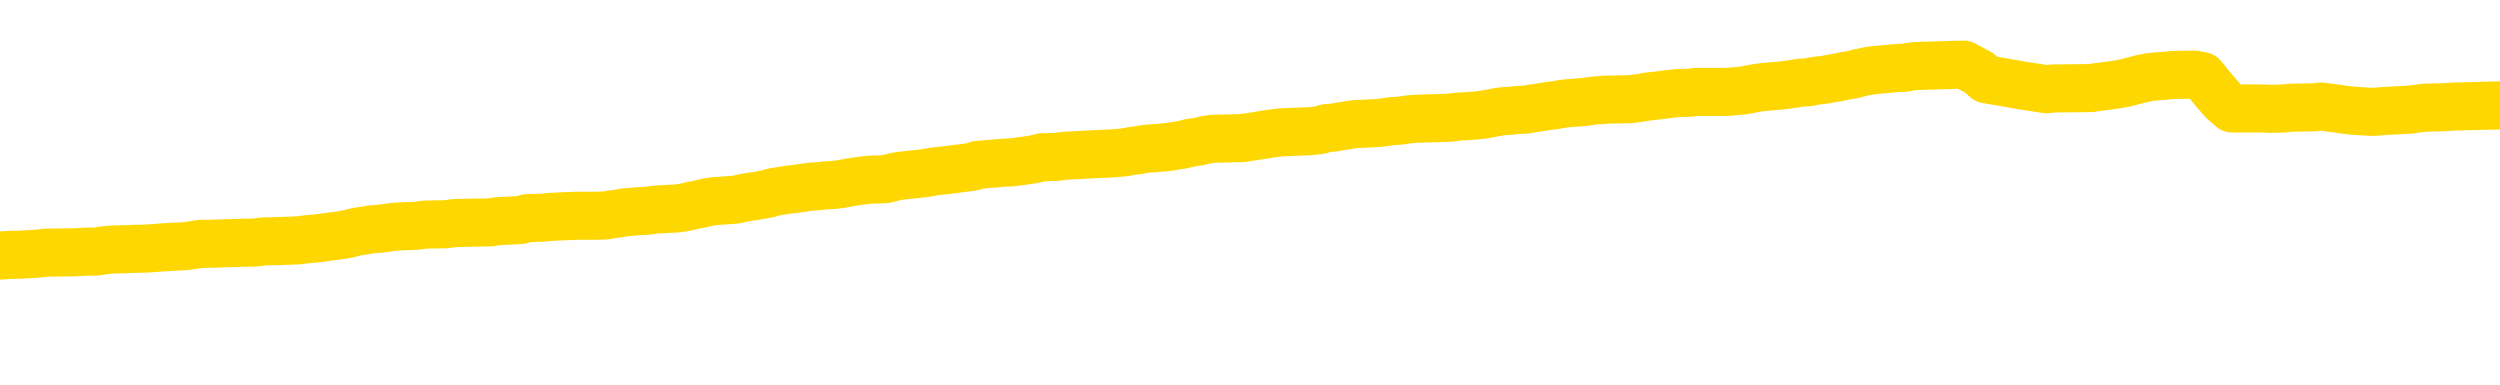 <svg xmlns="http://www.w3.org/2000/svg" version="1.1" viewBox="0 0 6500 1000">
	<path fill="none" stroke="gold" stroke-width="125" stroke-linecap="round" stroke-linejoin="round" d="M0 334092  L-1313499 334092 L-1313315 334090 L-1312825 334087 L-1312531 334086 L-1312220 334083 L-1311985 334081 L-1311932 334078 L-1311873 334075 L-1311720 334073 L-1311679 334070 L-1311546 334069 L-1311254 334067 L-1310713 334067 L-1310103 334066 L-1310055 334066 L-1309415 334064 L-1309382 334064 L-1308856 334064 L-1308724 334063 L-1308333 334060 L-1308005 334057 L-1307888 334054 L-1307677 334051 L-1306960 334051 L-1306390 334049 L-1306283 334049 L-1306108 334048 L-1305887 334045 L-1305485 334043 L-1305460 334040 L-1304532 334037 L-1304444 334034 L-1304362 334031 L-1304292 334028 L-1303994 334026 L-1303842 334023 L-1301952 334025 L-1301852 334025 L-1301589 334025 L-1301296 334026 L-1301154 334023 L-1300905 334023 L-1300870 334022 L-1300711 334020 L-1300248 334017 L-1299995 334016 L-1299783 334013 L-1299531 334011 L-1299182 334010 L-1298255 334007 L-1298161 334004 L-1297751 334002 L-1296580 333999 L-1295391 333997 L-1295298 333994 L-1295271 333991 L-1295005 333988 L-1294706 333985 L-1294577 333982 L-1294540 333979 L-1293725 333979 L-1293341 333981 L-1292281 333982 L-1292219 333982 L-1291954 334013 L-1291483 334041 L-1291291 334070 L-1291027 334099 L-1290690 334098 L-1290555 334096 L-1290099 334095 L-1289356 334093 L-1289338 334092 L-1289173 334089 L-1289105 334089 L-1288589 334087 L-1287560 334087 L-1287364 334086 L-1286875 334084 L-1286513 334083 L-1286105 334083 L-1285719 334084 L-1284015 334084 L-1283918 334084 L-1283846 334084 L-1283784 334084 L-1283600 334083 L-1283263 334083 L-1282623 334081 L-1282546 334079 L-1282485 334079 L-1282298 334078 L-1282219 334078 L-1282041 334076 L-1282022 334075 L-1281792 334075 L-1281404 334073 L-1280516 334073 L-1280476 334072 L-1280388 334070 L-1280361 334067 L-1279353 334066 L-1279203 334063 L-1279179 334061 L-1279046 334060 L-1279006 334058 L-1277748 334057 L-1277690 334057 L-1277150 334055 L-1277098 334055 L-1277051 334055 L-1276656 334054 L-1276516 334052 L-1276317 334051 L-1276170 334051 L-1276005 334051 L-1275729 334052 L-1275370 334052 L-1274817 334051 L-1274172 334049 L-1273914 334046 L-1273760 334045 L-1273359 334043 L-1273319 334041 L-1273198 334040 L-1273136 334041 L-1273123 334041 L-1273029 334041 L-1272736 334040 L-1272584 334034 L-1272254 334031 L-1272176 334028 L-1272100 334026 L-1271874 334022 L-1271807 334019 L-1271579 334016 L-1271527 334013 L-1271362 334011 L-1270356 334010 L-1270173 334008 L-1269622 334007 L-1269229 334004 L-1268832 334002 L-1267981 333999 L-1267903 333997 L-1267324 333996 L-1266883 333996 L-1266642 333994 L-1266485 333994 L-1266084 333991 L-1266063 333991 L-1265618 333990 L-1265213 333988 L-1265077 333985 L-1264902 333982 L-1264766 333979 L-1264515 333976 L-1263515 333975 L-1263433 333973 L-1263298 333972 L-1263259 333970 L-1262369 333969 L-1262154 333967 L-1261710 333966 L-1261593 333964 L-1261536 333963 L-1260860 333963 L-1260760 333961 L-1260731 333961 L-1259389 333959 L-1258983 333958 L-1258944 333956 L-1258015 333955 L-1257917 333953 L-1257784 333952 L-1257380 333950 L-1257354 333949 L-1257261 333947 L-1257045 333946 L-1256634 333943 L-1255480 333940 L-1255188 333937 L-1255160 333934 L-1254552 333932 L-1254301 333929 L-1254282 333928 L-1253352 333926 L-1253301 333923 L-1253179 333922 L-1253161 333918 L-1253005 333917 L-1252830 333914 L-1252693 333912 L-1252637 333911 L-1252529 333909 L-1252444 333908 L-1252210 333906 L-1252136 333905 L-1251827 333903 L-1251709 333902 L-1251539 333900 L-1251448 333899 L-1251346 333899 L-1251322 333897 L-1251245 333897 L-1251147 333894 L-1250781 333893 L-1250676 333891 L-1250172 333890 L-1249721 333888 L-1249682 333887 L-1249658 333885 L-1249618 333884 L-1249489 333882 L-1249388 333880 L-1248946 333879 L-1248664 333877 L-1248072 333876 L-1247941 333874 L-1247667 333871 L-1247515 333870 L-1247361 333868 L-1247276 333865 L-1247198 333864 L-1247012 333862 L-1246962 333862 L-1246934 333861 L-1246855 333859 L-1246832 333858 L-1246548 333855 L-1245944 333852 L-1244949 333850 L-1244651 333849 L-1243917 333847 L-1243673 333846 L-1243583 333844 L-1243005 333843 L-1242307 333841 L-1241555 333839 L-1241236 333838 L-1240853 333835 L-1240776 333833 L-1240142 333832 L-1239956 333830 L-1239869 333830 L-1239739 333830 L-1239426 333829 L-1239377 333827 L-1239235 333826 L-1239213 333824 L-1238246 333823 L-1237700 333821 L-1237222 333821 L-1237161 333821 L-1236837 333821 L-1236816 333820 L-1236753 333820 L-1236543 333818 L-1236466 333817 L-1236412 333815 L-1236389 333814 L-1236350 333812 L-1236334 333811 L-1235577 333809 L-1235560 333808 L-1234761 333806 L-1234609 333805 L-1233703 333803 L-1233197 333802 L-1232968 333798 L-1232926 333798 L-1232811 333797 L-1232635 333795 L-1231880 333797 L-1231746 333795 L-1231582 333794 L-1231263 333792 L-1231087 333789 L-1230065 333786 L-1230042 333783 L-1229791 333782 L-1229578 333779 L-1228944 333777 L-1228706 333774 L-1228673 333771 L-1228495 333768 L-1228415 333765 L-1228325 333764 L-1228261 333760 L-1227821 333757 L-1227797 333756 L-1227256 333754 L-1227000 333753 L-1226506 333751 L-1225628 333750 L-1225592 333748 L-1225539 333747 L-1225498 333745 L-1225381 333744 L-1225104 333742 L-1224897 333739 L-1224700 333736 L-1224677 333733 L-1224626 333730 L-1224587 333729 L-1224509 333727 L-1223912 333724 L-1223851 333723 L-1223748 333721 L-1223594 333719 L-1222962 333718 L-1222281 333716 L-1221978 333713 L-1221632 333712 L-1221434 333710 L-1221386 333707 L-1221065 333706 L-1220438 333704 L-1220291 333703 L-1220255 333701 L-1220197 333700 L-1220120 333697 L-1219879 333697 L-1219791 333695 L-1219697 333694 L-1219403 333692 L-1219269 333691 L-1219209 333689 L-1219172 333686 L-1218899 333686 L-1217893 333685 L-1217718 333683 L-1217667 333683 L-1217374 333682 L-1217182 333678 L-1216849 333677 L-1216342 333675 L-1215780 333672 L-1215765 333669 L-1215749 333668 L-1215648 333665 L-1215534 333662 L-1215495 333659 L-1215457 333657 L-1215391 333657 L-1215363 333656 L-1215224 333657 L-1214932 333657 L-1214881 333657 L-1214776 333657 L-1214512 333656 L-1214047 333654 L-1213902 333654 L-1213848 333651 L-1213791 333650 L-1213600 333648 L-1213234 333647 L-1213020 333647 L-1212825 333647 L-1212767 333647 L-1212708 333644 L-1212554 333642 L-1212285 333641 L-1211855 333648 L-1211840 333648 L-1211763 333647 L-1211698 333645 L-1211569 333634 L-1211545 333633 L-1211261 333631 L-1211214 333630 L-1211159 333628 L-1210697 333627 L-1210658 333627 L-1210617 333625 L-1210427 333624 L-1209946 333622 L-1209459 333621 L-1209443 333619 L-1209405 333618 L-1209148 333616 L-1209071 333613 L-1208841 333612 L-1208825 333609 L-1208531 333606 L-1208088 333604 L-1207641 333603 L-1207137 333601 L-1206983 333599 L-1206696 333598 L-1206656 333595 L-1206325 333593 L-1206103 333592 L-1205586 333589 L-1205510 333587 L-1205263 333584 L-1205068 333581 L-1205008 333580 L-1204232 333578 L-1204158 333578 L-1203927 333577 L-1203911 333577 L-1203849 333575 L-1203653 333574 L-1203189 333574 L-1203166 333572 L-1203036 333572 L-1201735 333572 L-1201719 333572 L-1201642 333571 L-1201548 333571 L-1201331 333571 L-1201178 333569 L-1201000 333571 L-1200946 333572 L-1200659 333574 L-1200619 333574 L-1200250 333574 L-1199810 333574 L-1199627 333574 L-1199306 333572 L-1199010 333572 L-1198564 333569 L-1198493 333568 L-1198030 333565 L-1197593 333563 L-1197410 333562 L-1195956 333558 L-1195825 333557 L-1195367 333554 L-1195141 333552 L-1194755 333549 L-1194238 333546 L-1193284 333543 L-1192490 333540 L-1191816 333539 L-1191390 333536 L-1191079 333534 L-1190849 333530 L-1190166 333525 L-1190152 333521 L-1189943 333514 L-1189921 333513 L-1189746 333510 L-1188796 333508 L-1188528 333505 L-1187713 333504 L-1187402 333501 L-1187365 333499 L-1187308 333496 L-1186691 333495 L-1186053 333492 L-1184427 333490 L-1183753 333489 L-1183111 333489 L-1183033 333489 L-1182977 333489 L-1182941 333489 L-1182913 333487 L-1182801 333484 L-1182783 333483 L-1182760 333481 L-1182607 333479 L-1182553 333476 L-1182475 333475 L-1182356 333473 L-1182259 333472 L-1182141 333470 L-1181872 333467 L-1181602 333466 L-1181584 333463 L-1181385 333461 L-1181238 333458 L-1181011 333457 L-1180877 333455 L-1180568 333454 L-1180508 333452 L-1180155 333449 L-1179806 333448 L-1179705 333446 L-1179641 333443 L-1179581 333442 L-1179197 333438 L-1178816 333437 L-1178712 333435 L-1178451 333434 L-1178180 333431 L-1178021 333429 L-1177989 333428 L-1177927 333426 L-1177785 333425 L-1177601 333423 L-1177557 333422 L-1177269 333422 L-1177253 333420 L-1177019 333420 L-1176959 333419 L-1176920 333419 L-1176341 333417 L-1176207 333416 L-1176184 333410 L-1176165 333399 L-1176148 333387 L-1176131 333375 L-1176108 333363 L-1176091 333353 L-1176070 333343 L-1176053 333332 L-1176030 333326 L-1176013 333320 L-1175992 333315 L-1175975 333312 L-1175926 333308 L-1175854 333303 L-1175819 333296 L-1175795 333290 L-1175760 333284 L-1175718 333277 L-1175681 333274 L-1175665 333268 L-1175641 333264 L-1175604 333261 L-1175587 333256 L-1175564 333253 L-1175546 333250 L-1175528 333247 L-1175512 333244 L-1175483 333240 L-1175457 333235 L-1175411 333233 L-1175395 333230 L-1175353 333229 L-1175305 333226 L-1175234 333223 L-1175219 333220 L-1175203 333217 L-1175141 333215 L-1175102 333214 L-1175062 333212 L-1174896 333211 L-1174831 333209 L-1174815 333208 L-1174771 333205 L-1174713 333203 L-1174500 333202 L-1174466 333200 L-1174424 333198 L-1174346 333197 L-1173809 333195 L-1173730 333194 L-1173626 333191 L-1173538 333189 L-1173361 333188 L-1173011 333186 L-1172855 333185 L-1172417 333183 L-1172260 333182 L-1172131 333180 L-1171427 333177 L-1171226 333176 L-1170265 333173 L-1169783 333171 L-1169683 333171 L-1169591 333170 L-1169346 333168 L-1169273 333167 L-1168830 333164 L-1168734 333162 L-1168719 333161 L-1168703 333159 L-1168678 333157 L-1168212 333156 L-1167995 333154 L-1167856 333153 L-1167562 333151 L-1167473 333150 L-1167432 333148 L-1167402 333147 L-1167230 333145 L-1167171 333144 L-1167095 333142 L-1167014 333141 L-1166944 333141 L-1166635 333139 L-1166550 333138 L-1166336 333136 L-1166301 333135 L-1165617 333133 L-1165519 333132 L-1165314 333130 L-1165267 333129 L-1164989 333127 L-1164927 333126 L-1164910 333123 L-1164832 333121 L-1164523 333118 L-1164499 333116 L-1164445 333113 L-1164422 333112 L-1164300 333110 L-1164164 333107 L-1163920 333106 L-1163794 333106 L-1163147 333104 L-1163132 333104 L-1163107 333104 L-1162926 333101 L-1162850 333100 L-1162759 333098 L-1162331 333097 L-1161915 333095 L-1161522 333092 L-1161443 333091 L-1161424 333089 L-1161061 333088 L-1160825 333086 L-1160596 333085 L-1160283 333083 L-1160205 333082 L-1160125 333078 L-1159946 333075 L-1159931 333074 L-1159665 333071 L-1159585 333069 L-1159355 333068 L-1159129 333066 L-1158814 333066 L-1158638 333065 L-1158277 333065 L-1157885 333063 L-1157816 333060 L-1157752 333059 L-1157612 333056 L-1157560 333054 L-1157459 333051 L-1156957 333050 L-1156759 333048 L-1156513 333047 L-1156327 333045 L-1156028 333044 L-1155952 333042 L-1155785 333039 L-1154901 333037 L-1154872 333034 L-1154750 333031 L-1154171 333030 L-1154093 333028 L-1153380 333028 L-1153068 333028 L-1152854 333028 L-1152838 333028 L-1152451 333028 L-1151926 333025 L-1151480 333024 L-1151150 333022 L-1150998 333021 L-1150672 333021 L-1150493 333019 L-1150412 333019 L-1150206 333016 L-1150030 333015 L-1149101 333013 L-1148212 333012 L-1148173 333010 L-1147945 333010 L-1147566 333009 L-1146778 333007 L-1146544 333006 L-1146468 333004 L-1146110 333003 L-1145539 333000 L-1145272 332998 L-1144885 332996 L-1144781 332996 L-1144611 332996 L-1143993 332996 L-1143782 332996 L-1143474 332996 L-1143421 332995 L-1143293 332993 L-1143240 332992 L-1143121 332990 L-1142785 332987 L-1141826 332986 L-1141694 332983 L-1141492 332981 L-1140861 332980 L-1140550 332978 L-1140136 332977 L-1140109 332975 L-1139963 332974 L-1139543 332972 L-1138210 332972 L-1138164 332971 L-1138035 332968 L-1138018 332966 L-1137440 332963 L-1137235 332962 L-1137205 332960 L-1137164 332959 L-1137107 332957 L-1137069 332955 L-1136991 332954 L-1136848 332952 L-1136394 332951 L-1136275 332949 L-1135990 332948 L-1135618 332946 L-1135521 332945 L-1135195 332943 L-1134840 332942 L-1134670 332940 L-1134623 332939 L-1134514 332937 L-1134425 332936 L-1134397 332934 L-1134321 332931 L-1134017 332930 L-1133983 332927 L-1133912 332925 L-1133544 332924 L-1133208 332922 L-1133127 332922 L-1132908 332921 L-1132736 332919 L-1132709 332917 L-1132211 332916 L-1131662 332913 L-1130782 332911 L-1130683 332908 L-1130606 332907 L-1130332 332905 L-1130085 332902 L-1130011 332901 L-1129949 332898 L-1129830 332896 L-1129788 332895 L-1129678 332893 L-1129601 332890 L-1128900 332889 L-1128655 332887 L-1128615 332886 L-1128459 332884 L-1127859 332884 L-1127633 332884 L-1127540 332884 L-1127065 332884 L-1126468 332881 L-1125948 332880 L-1125927 332878 L-1125782 332876 L-1125462 332876 L-1124920 332876 L-1124688 332876 L-1124517 332876 L-1124031 332875 L-1123803 332873 L-1123718 332872 L-1123372 332870 L-1123046 332870 L-1122523 332869 L-1122196 332867 L-1121595 332866 L-1121398 332863 L-1121346 332861 L-1121305 332860 L-1121024 332858 L-1120340 332855 L-1120029 332854 L-1120005 332851 L-1119813 332849 L-1119591 332848 L-1119505 332846 L-1118841 332843 L-1118817 332842 L-1118595 332839 L-1118265 332837 L-1117913 332834 L-1117708 332832 L-1117475 332829 L-1117218 332828 L-1117028 332825 L-1116981 332823 L-1116754 332822 L-1116719 332820 L-1116563 332819 L-1116348 332817 L-1116175 332816 L-1116084 332814 L-1115807 332813 L-1115563 332811 L-1115247 332810 L-1114821 332810 L-1114784 332810 L-1114300 332810 L-1114067 332810 L-1113855 332808 L-1113629 332807 L-1113079 332807 L-1112832 332805 L-1111998 332805 L-1111942 332804 L-1111921 332802 L-1111763 332801 L-1111301 332799 L-1111260 332797 L-1110921 332794 L-1110787 332793 L-1110564 332791 L-1109992 332790 L-1109520 332788 L-1109326 332787 L-1109133 332785 L-1108943 332784 L-1108842 332782 L-1108474 332781 L-1108427 332779 L-1108346 332778 L-1107052 332776 L-1107004 332775 L-1106736 332775 L-1106590 332775 L-1106040 332775 L-1105923 332773 L-1105841 332772 L-1105482 332770 L-1105258 332769 L-1104977 332767 L-1104648 332764 L-1104140 332763 L-1104027 332761 L-1103949 332760 L-1103784 332758 L-1103490 332758 L-1103021 332758 L-1102825 332760 L-1102774 332760 L-1102124 332758 L-1102002 332756 L-1101548 332756 L-1101512 332755 L-1101044 332753 L-1100933 332752 L-1100917 332750 L-1100701 332750 L-1100520 332749 L-1099989 332749 L-1098959 332749 L-1098760 332747 L-1098301 332746 L-1097353 332743 L-1097254 332741 L-1096900 332738 L-1096840 332737 L-1096825 332735 L-1096790 332734 L-1096421 332732 L-1096301 332731 L-1096058 332729 L-1095895 332728 L-1095707 332726 L-1095587 332725 L-1094516 332722 L-1093658 332720 L-1093446 332717 L-1093348 332715 L-1093174 332712 L-1092841 332711 L-1092769 332709 L-1092712 332708 L-1092536 332708 L-1092147 332706 L-1091912 332705 L-1091801 332703 L-1091684 332702 L-1090703 332700 L-1090677 332699 L-1090083 332696 L-1090050 332696 L-1089902 332694 L-1089617 332693 L-1088706 332693 L-1087759 332693 L-1087606 332691 L-1087504 332691 L-1087372 332690 L-1087229 332688 L-1087203 332687 L-1087089 332685 L-1086870 332684 L-1086189 332682 L-1086060 332681 L-1085756 332679 L-1085516 332676 L-1085184 332674 L-1084545 332673 L-1084203 332670 L-1084141 332668 L-1083985 332668 L-1083064 332668 L-1082593 332668 L-1082550 332668 L-1082537 332667 L-1082496 332665 L-1082473 332664 L-1082447 332662 L-1082303 332661 L-1081880 332659 L-1081545 332659 L-1081354 332658 L-1080925 332658 L-1080737 332656 L-1080348 332653 L-1079814 332652 L-1079441 332650 L-1079420 332650 L-1079170 332649 L-1079052 332647 L-1078976 332646 L-1078840 332644 L-1078801 332643 L-1078721 332641 L-1078326 332640 L-1077830 332638 L-1077719 332635 L-1077546 332633 L-1077237 332632 L-1076790 332630 L-1076467 332629 L-1076324 332626 L-1075897 332623 L-1075744 332620 L-1075689 332617 L-1074875 332615 L-1074855 332614 L-1074483 332612 L-1074427 332612 L-1073297 332611 L-1073230 332611 L-1072671 332609 L-1072477 332608 L-1072340 332606 L-1072107 332605 L-1071760 332603 L-1071725 332600 L-1071690 332599 L-1071622 332595 L-1071273 332594 L-1071101 332592 L-1070616 332591 L-1070599 332589 L-1070274 332588 L-1070117 332586 L-1068976 332583 L-1068951 332582 L-1068759 332579 L-1068566 332577 L-1068316 332576 L-1068299 332574 L-1067278 332573 L-1066981 332571 L-1066905 332570 L-1066769 332567 L-1066593 332565 L-1066017 332562 L-1065801 332561 L-1065737 332559 L-1065607 332558 L-1065570 332554 L-1065046 332553 L-1064909 333151 L-1064894 333151 L-1064871 333151 L-1064851 333151 L-1064624 332551 L-1063848 332551 L-1063806 332551 L-1063439 332551 L-1063360 332550 L-1063308 332548 L-1062635 332547 L-1061893 332545 L-1061468 332545 L-1061020 332544 L-1059959 332542 L-1059647 332539 L-1059237 332539 L-1059165 332538 L-1058641 332538 L-1058546 332538 L-1058528 332538 L-1058083 332536 L-1057898 332533 L-1057118 332530 L-1056445 332529 L-1056033 332524 L-1055801 332521 L-1055661 332520 L-1055579 332516 L-1055559 332515 L-1055483 332515 L-1055355 332513 L-1055038 332515 L-1054813 332515 L-1054488 332513 L-1054426 332513 L-1054056 332513 L-1054023 332513 L-1053815 332513 L-1053147 332513 L-1053070 332513 L-1052912 332510 L-1052801 332510 L-1052475 332509 L-1052320 332507 L-1051979 332507 L-1051922 332504 L-1051583 332501 L-1051380 332500 L-1051327 332497 L-1049951 332495 L-1049821 332494 L-1049387 332492 L-1049067 332491 L-1048239 332488 L-1048116 332486 L-1047385 332483 L-1047229 332480 L-1047189 332479 L-1047135 332477 L-1047112 332475 L-1046998 332474 L-1046701 332472 L-1046411 332471 L-1046357 332469 L-1046236 332468 L-1046206 332466 L-1046106 332465 L-1045663 332465 L-1045511 332463 L-1044675 332463 L-1044133 332462 L-1043799 332462 L-1043783 332460 L-1043707 332459 L-1043591 332457 L-1043397 332456 L-1043132 332454 L-1042298 332453 L-1042201 332451 L-1041680 332450 L-1041638 332448 L-1041539 332447 L-1040711 332447 L-1040576 332445 L-1040237 332445 L-1039683 332444 L-1039303 332442 L-1039140 332441 L-1038830 332439 L-1038018 332438 L-1037712 332436 L-1037443 332436 L-1037122 332436 L-1036801 332438 L-1036525 332438 L-1035697 332434 L-1035602 332433 L-1035509 332428 L-1035405 332424 L-1035018 332419 L-1034538 332416 L-1034521 332415 L-1034403 332413 L-1034035 332410 L-1033940 332409 L-1033106 332406 L-1033029 332404 L-1032729 332403 L-1032639 332401 L-1032231 332398 L-1032121 332395 L-1031422 332393 L-1030949 332392 L-1030889 332390 L-1030670 332387 L-1030396 332386 L-1030283 332384 L-1029256 332383 L-1028869 332381 L-1028849 332380 L-1028516 332378 L-1028272 332377 L-1027838 332375 L-1027728 332374 L-1027611 332372 L-1027159 332369 L-1026569 332368 L-1026232 332366 L-1024339 332365 L-1024226 332362 L-1024014 332360 L-1022696 332359 L-1022589 332017 L-1022523 331680 L-1022487 331368 L-1022425 331368 L-1021926 331707 L-1021250 332041 L-1021229 332349 L-1020958 332346 L-1019990 332346 L-1019301 332345 L-1019139 332343 L-1018598 332342 L-1018508 332340 L-1017489 332339 L-1016541 332336 L-1016176 332337 L-1016073 332339 L-1015484 332339 L-1015425 332339 L-1015325 332337 L-1014884 332334 L-1014777 332333 L-1014335 332331 L-1013335 332327 L-1013079 332322 L-1012976 332318 L-1012846 332314 L-1012479 332311 L-1011898 332308 L-1011868 332307 L-1011552 332305 L-1009569 332304 L-1009453 332302 L-1009386 332302 L-1009027 332301 L-1007408 332299 L-1007231 332299 L-1007086 332299 L-1006264 332301 L-1006211 332302 L-1006157 332302 L-1005723 332302 L-1004742 332304 L-1004668 332304 L-1003584 332302 L-1003371 332302 L-1002654 332299 L-1002266 332298 L-1002047 332295 L-1001728 332292 L-1001234 332289 L-1001106 332287 L-1000877 332284 L-1000645 332281 L-1000586 332280 L-1000296 332278 L-1000024 332275 L-998994 332273 L-997329 332272 L-996910 332270 L-996773 332269 L-996616 332269 L-996311 332267 L-996083 332264 L-995925 332263 L-995765 332260 L-995596 332257 L-995549 332255 L-995496 332254 L-995474 332254 L-995088 332252 L-994838 332252 L-994568 332252 L-994407 332252 L-994317 332252 L-992658 332252 L-992493 332254 L-992113 332252 L-991653 332252 L-991044 332249 L-989951 332248 L-989519 332246 L-989488 332245 L-989426 332243 L-989408 332242 L-987705 332240 L-987663 332239 L-987196 332237 L-987009 332235 L-986977 332232 L-986382 332231 L-986332 332229 L-986009 332228 L-985959 332226 L-985748 332225 L-985730 332223 L-985464 332220 L-985411 332219 L-984942 332217 L-984432 332214 L-984353 332214 L-984059 332213 L-984043 332211 L-984004 332210 L-983933 332208 L-983776 332207 L-982830 332207 L-982773 332207 L-982252 332207 L-982060 332205 L-981959 332205 L-981733 332204 L-981223 332204 L-980835 332245 L-980766 332245 L-980417 332243 L-980060 332242 L-978932 332198 L-978880 332194 L-978654 332193 L-978620 332191 L-978495 332188 L-978397 332188 L-978132 332188 L-977391 332190 L-976813 332190 L-976519 332190 L-975814 332190 L-975635 332188 L-975612 332188 L-974976 332187 L-974664 332185 L-974268 332185 L-974238 332184 L-974217 332182 L-974064 332181 L-973378 332181 L-973362 332181 L-973022 332181 L-972750 332179 L-972712 332178 L-972656 332175 L-972634 332173 L-972562 332172 L-972230 332170 L-972124 332169 L-972095 332166 L-971897 332164 L-971744 332163 L-970876 332161 L-970314 332158 L-970298 332158 L-970197 332157 L-970094 332158 L-969948 332158 L-969870 332158 L-969832 332157 L-969776 332155 L-969703 332153 L-969558 332152 L-969076 332152 L-968672 332150 L-967805 332152 L-967785 332152 L-967528 332152 L-967451 332152 L-967422 332150 L-967412 332147 L-967395 332146 L-967102 332144 L-967062 332143 L-966990 332141 L-966917 332140 L-966712 332138 L-966552 332134 L-966250 332129 L-966173 332123 L-966156 332119 L-965939 332116 L-965708 332116 L-965598 332117 L-965228 332119 L-965070 332119 L-964839 332119 L-964670 332119 L-964525 332117 L-964393 332116 L-963117 332112 L-962714 332109 L-962653 332108 L-962536 332105 L-962111 332103 L-962096 332100 L-962034 332099 L-961761 332096 L-961648 332094 L-961366 332091 L-961089 332090 L-960663 332087 L-960641 332085 L-960563 332084 L-960437 332082 L-959851 332081 L-959460 332079 L-959124 332078 L-958535 332076 L-958433 332076 L-958262 332074 L-958126 332074 L-957298 332073 L-956113 332071 L-956077 332070 L-956021 332070 L-955801 332068 L-955596 332068 L-955441 332068 L-955185 332067 L-955108 332065 L-954565 332064 L-954529 332062 L-954280 332061 L-953893 332059 L-953067 332058 L-952709 332056 L-952398 332056 L-952140 332055 L-951917 332053 L-951510 332052 L-951394 332050 L-951211 332049 L-951158 332049 L-950969 332047 L-950798 332046 L-950769 332044 L-950489 332043 L-950179 332041 L-950041 332040 L-949731 332038 L-949537 332038 L-949522 332037 L-948802 332037 L-948669 332033 L-948371 332032 L-948280 332030 L-947680 332030 L-947641 332029 L-947563 332027 L-946943 332026 L-946791 332023 L-946750 332021 L-946440 332020 L-946248 332018 L-946055 332015 L-945999 332012 L-945691 332011 L-945639 332009 L-945584 332011 L-945558 332011 L-945433 332011 L-944623 332009 L-944546 332008 L-944006 332006 L-943737 332005 L-943077 332003 L-942170 332002 L-941929 332000 L-941396 331999 L-941179 331997 L-940072 331999 L-940021 331999 L-939246 331999 L-938698 331997 L-938587 331996 L-938434 331992 L-938379 331991 L-938213 331989 L-937836 331988 L-937389 331986 L-937334 331985 L-937179 331983 L-936500 331982 L-936279 331980 L-935761 331979 L-934913 331976 L-934897 331974 L-933106 331973 L-932551 331971 L-932434 331970 L-931428 331968 L-931392 331967 L-931159 331967 L-931066 331967 L-931026 331967 L-930694 331965 L-930342 331964 L-930077 331961 L-929791 331959 L-929480 331956 L-929226 331953 L-929132 331951 L-928642 331950 L-928435 331948 L-927869 331947 L-927755 331948 L-927403 331947 L-927352 331947 L-927312 331947 L-926709 331944 L-925975 331941 L-925394 331938 L-925158 331935 L-924618 331930 L-924465 331927 L-923963 331926 L-923754 331923 L-923731 331923 L-923672 331921 L-922709 331921 L-922532 331920 L-922090 331918 L-922065 331915 L-921910 331913 L-921829 331913 L-921679 331915 L-921032 331915 L-920982 331913 L-919862 331912 L-918878 331910 L-918816 331909 L-918096 331907 L-917231 331906 L-916852 331904 L-916633 331904 L-915874 331903 L-915822 331901 L-915513 331898 L-914661 331898 L-914468 331897 L-914291 331895 L-914067 331895 L-913940 331894 L-913748 331894 L-913516 331892 L-913346 331894 L-913060 331892 L-912780 331892 L-912697 331891 L-912527 331889 L-912510 331886 L-912356 331885 L-912317 331883 L-911541 331882 L-911465 331882 L-911233 331879 L-910806 331877 L-910460 331876 L-909877 331874 L-909608 331874 L-909349 331874 L-909220 331871 L-909204 331869 L-909090 331868 L-909066 331866 L-908832 331865 L-908796 331863 L-907480 331863 L-907424 331862 L-906745 331859 L-906173 331859 L-906047 331859 L-905894 331859 L-905817 331859 L-905505 331856 L-905232 331854 L-905143 331851 L-905041 331851 L-904114 331850 L-904037 331850 L-903673 331850 L-903649 331848 L-903612 331847 L-902837 331844 L-902745 331842 L-902605 331841 L-902203 331839 L-901942 331839 L-901698 331841 L-901484 331839 L-901403 331839 L-901327 331839 L-901251 331839 L-901064 331841 L-900997 331841 L-900748 331841 L-900693 331839 L-900555 331838 L-900476 331834 L-900362 331833 L-900139 331831 L-899975 331830 L-899934 331828 L-899764 331827 L-899393 331825 L-899379 331824 L-899263 331822 L-898541 331821 L-898505 331819 L-898373 331819 L-898025 331818 L-897613 331818 L-897577 331818 L-897499 331816 L-897460 331815 L-897096 331813 L-896892 331812 L-896877 331810 L-896531 331809 L-896183 331809 L-895857 331809 L-895755 331807 L-895603 331807 L-895408 331806 L-895177 331806 L-895084 331806 L-894929 331806 L-894851 331806 L-894811 331804 L-894697 331803 L-894674 331801 L-894423 331801 L-894284 331798 L-893706 331793 L-892878 331790 L-892390 331787 L-892269 331786 L-892231 331784 L-892218 331783 L-892066 331780 L-891965 331777 L-891732 331775 L-891342 331772 L-891037 331771 L-891022 331769 L-890851 331768 L-890612 331765 L-890016 331765 L-889412 331763 L-889372 331763 L-889332 331763 L-889179 331762 L-889126 331760 L-889063 331759 L-888995 331757 L-888940 331754 L-888915 331752 L-888868 331751 L-888774 331748 L-888637 331746 L-888483 331745 L-888351 331743 L-888310 331743 L-888275 331742 L-888213 331740 L-887940 331737 L-887625 331736 L-887584 331733 L-887499 331731 L-887322 331730 L-887084 331728 L-886727 331727 L-886697 331725 L-886128 331724 L-886005 331722 L-885769 331721 L-885746 331721 L-885465 331719 L-885179 331719 L-884924 331719 L-884352 331718 L-884055 331716 L-883979 331715 L-883280 331713 L-883202 331711 L-883167 331710 L-883141 331708 L-883090 331705 L-882896 331704 L-882755 331701 L-882720 331699 L-882679 331698 L-882084 331696 L-881852 331695 L-881568 331705 L-881514 331715 L-881440 331725 L-881362 331734 L-881125 331731 L-880882 331730 L-880746 331728 L-880640 331727 L-880560 331725 L-880173 331722 L-880046 331721 L-879893 331719 L-879855 331718 L-879710 331716 L-879488 331715 L-879314 331713 L-879245 331711 L-878424 331708 L-878408 331708 L-878113 331707 L-877325 331705 L-877015 331705 L-876869 331704 L-876641 331702 L-876440 331699 L-875503 331698 L-875467 331696 L-875444 331695 L-875403 331692 L-875135 331690 L-874538 331689 L-874474 331687 L-874439 331686 L-874422 331684 L-873727 331684 L-873526 331684 L-873494 331684 L-873160 331684 L-873052 331683 L-872428 331680 L-871924 331678 L-871886 331675 L-871444 331675 L-871348 331673 L-871189 331673 L-870876 331673 L-870864 331673 L-870423 331675 L-869942 331677 L-869812 331677 L-869492 331677 L-869424 331675 L-869120 331675 L-868944 331673 L-868750 331672 L-868508 331669 L-868310 331666 L-868284 331663 L-867706 331661 L-867636 331660 L-867227 331658 L-867172 331657 L-867126 331655 L-866762 331654 L-866616 331652 L-866411 331651 L-866314 331651 L-866159 331649 L-866098 331648 L-865950 331645 L-865849 331643 L-865293 331643 L-865270 331646 L-865098 331648 L-864556 331649 L-864495 331649 L-864441 331646 L-864413 331643 L-864342 331642 L-864325 331639 L-864262 331637 L-864225 331634 L-864071 331632 L-863745 331631 L-863179 331629 L-863164 331628 L-863102 331625 L-863001 331622 L-862955 331622 L-862712 331620 L-862290 331620 L-862135 331620 L-860393 331617 L-859852 331616 L-858908 331614 L-858499 331613 L-857958 331610 L-857762 331608 L-857593 331607 L-857297 331605 L-857183 331604 L-857167 331604 L-857013 331602 L-856873 331601 L-856796 331598 L-856664 331598 L-856316 331598 L-855946 331599 L-855348 331599 L-855172 331599 L-855016 331598 L-854747 331596 L-854595 331596 L-854304 331601 L-854280 331604 L-854197 331607 L-853970 331610 L-853270 331608 L-853144 331607 L-852712 331605 L-852618 331604 L-851413 331604 L-851364 331602 L-851071 331602 L-850667 331601 L-850392 331598 L-850372 331596 L-850255 331595 L-850178 331593 L-849997 331591 L-849517 331590 L-849066 331587 L-848656 331585 L-848625 331584 L-848207 331582 L-848093 331582 L-847975 331582 L-847959 331582 L-847765 331581 L-847743 331578 L-847511 331576 L-847068 331575 L-846748 331572 L-846284 331572 L-846118 331570 L-845963 331569 L-845808 331569 L-845354 331569 L-845035 331569 L-844980 331570 L-844609 331570 L-844571 331572 L-844245 331572 L-844128 331570 L-844029 331569 L-843703 331566 L-843316 331564 L-843056 331563 L-842697 331560 L-842441 331558 L-840271 331557 L-840221 331555 L-840199 331553 L-839787 331553 L-839726 331553 L-839655 331555 L-839425 331555 L-839114 331553 L-838811 331550 L-838766 331549 L-838458 331547 L-838325 331546 L-838109 331544 L-837397 331543 L-837242 331543 L-837103 331541 L-836954 331541 L-836933 331541 L-836739 331540 L-836714 331538 L-836623 331537 L-836601 331535 L-836584 331534 L-836484 331532 L-835556 331531 L-835098 331531 L-834006 331528 L-833583 331528 L-833179 331526 L-833141 331525 L-832887 331523 L-832112 331520 L-832096 331519 L-832072 331517 L-831879 331516 L-831142 331514 L-830873 331512 L-830833 331511 L-830434 331508 L-830409 331506 L-829620 331505 L-828940 331503 L-827569 331502 L-827299 331500 L-827250 331499 L-826712 331496 L-826679 331494 L-826578 331491 L-826254 331490 L-826174 331488 L-825906 331488 L-824993 331487 L-824854 331487 L-824605 331484 L-824060 331484 L-823638 331482 L-823445 331481 L-823429 331481 L-823291 331478 L-823198 331476 L-823070 331475 L-822810 331473 L-822785 331470 L-822694 331468 L-822384 331467 L-822324 331465 L-822207 331465 L-821857 331465 L-821046 331465 L-820815 331462 L-819986 331462 L-819754 331459 L-819537 331458 L-819019 331458 L-818381 331456 L-817965 331455 L-817642 331453 L-817162 331452 L-816736 331452 L-816675 331450 L-816326 331450 L-816286 331449 L-816272 331447 L-816172 331444 L-816127 331444 L-815642 331443 L-814840 331443 L-814506 331443 L-813424 331441 L-812944 331440 L-812922 331438 L-812781 331437 L-812226 331435 L-811529 331434 L-811220 331432 L-810998 331430 L-810894 331429 L-810791 331426 L-810120 331424 L-810026 331423 L-810004 331423 L-809926 331421 L-809749 331421 L-809577 331421 L-809396 331420 L-809382 331418 L-809306 331417 L-809142 331415 L-808627 331414 L-808611 331412 L-808471 331412 L-808108 331411 L-808084 331411 L-807953 331409 L-807929 331408 L-807566 331406 L-807041 331403 L-806947 331402 L-806732 331399 L-806638 331397 L-806614 331396 L-806149 331394 L-806072 331394 L-805670 331392 L-805220 331392 L-803968 331391 L-803929 331389 L-803498 331388 L-803465 331386 L-802746 331385 L-802570 331383 L-802434 331382 L-802127 331380 L-802072 331379 L-802048 331376 L-802031 331373 L-801856 331371 L-801667 331370 L-801160 331370 L-800786 331358 L-800448 331344 L-800409 331332 L-799690 331321 L-799596 331320 L-799558 331318 L-799016 331318 L-798993 331317 L-798590 331315 L-798164 331314 L-797894 331314 L-797714 331312 L-797468 331309 L-797445 331307 L-797388 331304 L-796772 331303 L-796269 331301 L-795882 331301 L-795263 331303 L-795047 331303 L-794892 331304 L-793599 331301 L-793500 331300 L-793058 331297 L-792726 331295 L-792426 331292 L-792183 331291 L-791448 331288 L-790869 331286 L-790040 331285 L-789940 331283 L-789382 331282 L-789244 331280 L-787602 331279 L-787541 331279 L-787447 331279 L-786480 331279 L-786303 331277 L-786016 331277 L-785798 331277 L-785720 331276 L-785448 331276 L-785333 331274 L-785180 331272 L-784870 331271 L-784791 331269 L-784700 331269 L-784623 331268 L-784507 331268 L-784328 331266 L-784236 331265 L-784197 331263 L-783694 331263 L-783476 331262 L-783346 331262 L-783191 331260 L-783137 331259 L-783012 331259 L-782627 331257 L-782119 331256 L-782047 331254 L-781566 331253 L-781489 331251 L-781389 331251 L-781156 331250 L-780691 331250 L-780461 331250 L-780444 331250 L-780212 331250 L-780058 331250 L-779996 331250 L-779803 331248 L-779532 331245 L-778781 331244 L-777828 331244 L-777791 331242 L-777567 331242 L-777127 331242 L-776846 331239 L-776498 331238 L-775429 331236 L-774501 331236 L-774370 331236 L-774323 331236 L-774254 331235 L-774099 331235 L-774022 331231 L-773848 331228 L-773413 331225 L-773209 331224 L-773149 331221 L-772567 331219 L-772412 331216 L-772297 331215 L-772256 331213 L-772087 331212 L-771950 331210 L-771739 331207 L-771661 331206 L-771638 331204 L-771429 331201 L-771020 331200 L-770995 331198 L-770772 331197 L-770627 331195 L-770592 331194 L-770578 331192 L-770556 331190 L-770323 331189 L-770137 331187 L-769920 331186 L-769895 331184 L-769205 331183 L-769102 331181 L-769066 331180 L-769046 331178 L-768851 331177 L-768798 331175 L-768681 331172 L-768600 331172 L-768489 331171 L-768174 331169 L-767715 331168 L-767460 331166 L-767226 331163 L-767096 331162 L-766743 331160 L-766684 331159 L-766531 331157 L-765959 331154 L-765873 331153 L-765719 331149 L-765424 331146 L-765053 331143 L-764750 331140 L-764674 331139 L-764269 331137 L-764101 331137 L-763957 331137 L-763417 331137 L-763356 331137 L-763340 331134 L-763174 331133 L-762968 331131 L-762894 331131 L-762801 331130 L-762391 331128 L-762376 331127 L-762352 331127 L-762159 331125 L-762082 331139 L-761912 331153 L-761849 331165 L-761834 331178 L-761319 331177 L-761098 331175 L-760479 331172 L-760225 331171 L-760032 331169 L-759992 331168 L-759919 331168 L-759854 331168 L-759203 331168 L-759164 331169 L-758990 331169 L-758924 331169 L-758250 331169 L-757861 331166 L-757600 331165 L-757362 331163 L-757284 331160 L-757268 331157 L-757066 331156 L-756696 331153 L-756470 331151 L-755835 331149 L-755815 331149 L-755427 331148 L-755334 331148 L-755276 331146 L-755000 331145 L-754690 331145 L-754613 331143 L-753762 331145 L-753419 331153 L-752982 331162 L-752548 331169 L-752053 331177 L-751904 331175 L-751635 331177 L-750397 331178 L-750341 331181 L-748577 331183 L-748387 331181 L-747376 331180 L-747225 331178 L-746850 331181 L-746529 331184 L-745924 331187 L-745854 331190 L-745677 331189 L-744848 331187 L-744710 331186 L-744323 331184 L-744138 331183 L-744095 331181 L-743975 331180 L-743765 331178 L-743318 331175 L-742969 331174 L-742837 331172 L-742428 331171 L-742078 331171 L-741793 331169 L-741599 331168 L-741444 331168 L-741281 331166 L-741212 331165 L-741112 331165 L-740879 331163 L-740763 331163 L-740709 331162 L-740168 331162 L-739703 331160 L-738521 331160 L-738388 331160 L-738363 331160 L-738311 331160 L-737643 331160 L-736608 331157 L-736414 331156 L-736235 331154 L-736083 331154 L-736042 331153 L-736028 331153 L-735966 331151 L-735641 331149 L-734480 331148 L-734287 331146 L-734109 331145 L-732995 331143 L-732136 331142 L-732029 331142 L-731556 331140 L-731363 331140 L-729041 331139 L-728964 331137 L-728843 331134 L-728808 331133 L-728771 331130 L-728676 331125 L-728461 331122 L-727879 331119 L-727493 331118 L-726720 331116 L-726642 331115 L-725945 331115 L-725404 331115 L-725363 331113 L-725233 331113 L-724769 331111 L-724730 331110 L-724595 331108 L-724227 331107 L-724198 331105 L-724048 331105 L-723647 331104 L-721823 331105 L-721016 331104 L-720297 331104 L-720281 331104 L-719967 331101 L-719405 331099 L-718904 331098 L-718385 331096 L-718363 331095 L-716620 331093 L-716450 331092 L-716255 331090 L-715361 331089 L-714842 331086 L-714632 331084 L-714374 331083 L-713665 331081 L-712714 331080 L-712056 331078 L-712017 331075 L-711730 331074 L-711648 331072 L-711552 331072 L-711420 331070 L-711343 331070 L-710608 331070 L-710271 331069 L-710221 331070 L-709966 331070 L-709680 331069 L-709254 331069 L-708674 331067 L-708415 331067 L-708263 331066 L-708016 331066 L-707977 331066 L-707180 331064 L-707143 331063 L-706965 331063 L-706556 331060 L-706328 331060 L-706251 331060 L-706120 331060 L-706004 331058 L-705656 331057 L-705592 331055 L-705440 331054 L-704699 331052 L-704588 331051 L-704418 331049 L-704379 331048 L-704084 331048 L-703683 331048 L-703506 331048 L-703412 331048 L-703102 331046 L-702301 331045 L-701842 331042 L-701322 331040 L-700834 331039 L-700138 331037 L-699092 331036 L-698823 331036 L-698769 331034 L-698608 331034 L-698357 331034 L-698111 331033 L-698032 331031 L-697818 331028 L-697506 331026 L-697042 331023 L-697028 331022 L-696732 331022 L-696718 331020 L-695727 331019 L-695055 331017 L-694720 331014 L-694103 331014 L-693967 331013 L-693328 331011 L-693197 331010 L-692246 331007 L-692147 331004 L-691588 331002 L-691179 331002 L-690751 331002 L-690659 331001 L-689825 331001 L-689461 331001 L-689422 331002 L-689290 331004 L-689113 331004 L-688896 331004 L-688842 331002 L-688685 330999 L-688433 330998 L-687332 330996 L-687255 330995 L-687035 330993 L-686905 330990 L-686868 330988 L-686675 330987 L-686575 330985 L-686092 330984 L-685807 330982 L-685647 330981 L-685552 330978 L-685281 330976 L-685011 330975 L-684995 330969 L-684856 330964 L-684718 330960 L-684392 330954 L-684083 330950 L-684042 330949 L-683966 330946 L-683851 330944 L-683000 330941 L-682674 330940 L-682342 330938 L-682209 330938 L-681993 330938 L-681977 330938 L-681297 330938 L-681203 330935 L-681180 330934 L-681164 330931 L-681126 330929 L-680714 330926 L-680445 330925 L-680405 330923 L-680036 330923 L-679827 330922 L-678744 330922 L-678727 330920 L-678699 330919 L-678678 330919 L-678302 330916 L-678047 330914 L-677799 330911 L-677659 330908 L-677527 330906 L-677195 330905 L-677102 330903 L-677041 330902 L-676483 330900 L-676422 330899 L-676266 330897 L-676072 330896 L-675880 330894 L-675864 330893 L-675826 330891 L-675787 330890 L-675516 330888 L-675393 330887 L-675360 330885 L-675261 330885 L-675105 330885 L-674964 330885 L-674680 330884 L-674355 330884 L-673659 330882 L-673636 330882 L-673126 330882 L-672281 330882 L-671918 330881 L-671763 330879 L-671159 330879 L-670989 330879 L-670928 330879 L-670873 330878 L-669817 330876 L-669799 330876 L-668893 330876 L-668872 330876 L-668705 330875 L-668463 330875 L-668412 330873 L-668358 330870 L-668220 330868 L-668181 330867 L-667253 330865 L-667197 330865 L-667075 330865 L-667004 330865 L-666888 330865 L-666709 330867 L-665727 330865 L-665588 330865 L-665470 330862 L-665175 330859 L-664928 330858 L-664891 330856 L-664837 330858 L-664815 330858 L-664682 330858 L-664603 330858 L-664465 330856 L-663843 330856 L-663676 330855 L-663212 330855 L-663035 330852 L-663019 330850 L-662959 330849 L-662842 330847 L-662359 330846 L-661664 330844 L-661291 330843 L-661122 330841 L-660156 330840 L-660001 330838 L-659823 330838 L-659730 330837 L-659475 330837 L-659304 330837 L-658658 330835 L-658647 330835 L-658066 330834 L-657928 330834 L-657873 330830 L-657138 330829 L-657099 330827 L-657022 330827 L-656380 330826 L-655605 330826 L-655513 330824 L-655464 330824 L-655449 330823 L-655413 330823 L-655396 330820 L-655333 330818 L-655317 330817 L-655297 330817 L-655142 330815 L-655103 330814 L-655087 330812 L-655048 330811 L-654909 330809 L-654832 330808 L-654468 330806 L-654120 330805 L-653346 330803 L-652744 330802 L-652548 330800 L-652318 330800 L-652180 330799 L-651542 330799 L-651252 330797 L-651231 330797 L-650771 330796 L-650538 330796 L-650483 330794 L-650445 330793 L-649942 330791 L-649391 330789 L-648603 330788 L-647480 330788 L-646586 330786 L-646498 330786 L-646199 330785 L-646127 330783 L-646011 330782 L-644834 330780 L-644486 330779 L-644464 330777 L-643944 330776 L-643798 330774 L-643690 330773 L-643480 330771 L-643325 330770 L-643303 330768 L-643109 330767 L-643032 330765 L-642888 330764 L-642088 330762 L-641941 330761 L-641661 330759 L-641484 330758 L-641175 330756 L-640363 330755 L-639434 330755 L-637843 330753 L-637599 330752 L-636958 330750 L-636763 330748 L-636685 330747 L-636168 330745 L-635936 330745 L-635912 330744 L-635780 330744 L-635441 330742 L-635430 330741 L-635214 330739 L-635177 330738 L-634635 330736 L-634107 330733 L-634039 330732 L-633746 330730 L-633198 330727 L-633163 330726 L-633110 330724 L-633011 330721 L-632779 330721 L-632198 330721 L-632101 330723 L-632026 330723 L-631695 330721 L-630945 330720 L-630905 330718 L-630226 330718 L-630071 330718 L-629745 330717 L-629529 330715 L-629297 330715 L-629001 330714 L-628755 330712 L-628404 330710 L-628351 330709 L-627591 330707 L-626898 330704 L-626547 330701 L-626084 330700 L-625450 330698 L-625041 330697 L-624963 330698 L-624537 330698 L-623895 330697 L-623726 330697 L-622984 330695 L-622796 330694 L-622501 330692 L-621929 330691 L-621904 330689 L-620885 330689 L-620398 330688 L-620304 330688 L-620243 330686 L-619955 330685 L-619669 330683 L-619608 330682 L-619428 330682 L-618717 330680 L-618541 330679 L-618343 330677 L-618191 330676 L-618099 330674 L-618037 330673 L-617496 330673 L-617185 330671 L-617093 330668 L-617016 330665 L-616449 330663 L-616358 330663 L-616103 330660 L-615776 330657 L-615739 330653 L-615584 330648 L-615352 330647 L-615030 330645 L-613897 330644 L-613698 330642 L-613173 330641 L-612928 330641 L-612682 330639 L-612602 330638 L-612582 330635 L-612506 330633 L-612450 330630 L-612373 330628 L-612334 330627 L-612155 330624 L-612118 330622 L-611887 330621 L-610649 330619 L-610322 330618 L-610282 330615 L-609501 330613 L-609354 330612 L-608362 330610 L-608156 330610 L-607730 330610 L-607603 330610 L-607198 330612 L-607110 330610 L-606453 330609 L-605746 330607 L-605138 330606 L-604945 330604 L-604712 330601 L-604093 330600 L-603798 330597 L-603358 330595 L-603203 330594 L-603048 330592 L-602292 330589 L-601942 330587 L-601540 330587 L-601501 330586 L-600495 330586 L-600175 330586 L-599928 330584 L-599229 330581 L-599155 330580 L-598843 330578 L-597763 330577 L-597571 330575 L-597337 330575 L-597142 330574 L-596642 330572 L-595889 330572 L-595775 330572 L-595575 330572 L-595533 330571 L-595441 330569 L-595128 330568 L-595039 330566 L-594923 330565 L-594605 330565 L-594536 330563 L-594512 330562 L-594150 330560 L-594111 330559 L-593895 330557 L-593391 330559 L-592789 330560 L-592578 330563 L-592424 330565 L-592387 330565 L-592343 330562 L-592308 330560 L-592175 330559 L-591766 330557 L-591395 330556 L-591342 330554 L-591325 330553 L-591247 330551 L-590837 330549 L-590683 330548 L-590668 330545 L-590628 330543 L-590450 330540 L-590374 330539 L-590142 330537 L-589352 330536 L-589275 330536 L-588540 330533 L-588384 330531 L-588144 330528 L-588083 330525 L-587997 330524 L-587975 330521 L-587857 330518 L-587842 330515 L-587781 330512 L-587743 330510 L-587649 330508 L-587627 330508 L-587511 330507 L-587278 330505 L-587108 330502 L-586288 330502 L-585887 330501 L-585731 330501 L-585226 330501 L-585112 330501 L-584516 330501 L-584142 330499 L-584090 330499 L-583896 330498 L-583199 330498 L-583161 330496 L-583016 330496 L-582791 330495 L-582529 330493 L-582156 330492 L-581730 330490 L-581601 330489 L-581581 330486 L-581087 330486 L-580391 330484 L-580159 330486 L-580005 330486 L-579037 330486 L-578812 330487 L-578535 330487 L-578519 330486 L-577993 330484 L-577464 330483 L-577316 330481 L-577296 330480 L-576754 330478 L-576445 330477 L-576327 330474 L-576135 330471 L-575999 330467 L-575672 330466 L-575555 330464 L-575246 330464 L-574819 330463 L-574764 330463 L-574531 330464 L-574434 330464 L-574301 330464 L-574005 330464 L-573891 330463 L-573526 330461 L-573214 330461 L-572731 330460 L-572560 330458 L-572312 330457 L-572096 330455 L-571571 330454 L-571384 330451 L-571029 330449 L-570393 330448 L-570239 330445 L-569498 330443 L-569078 330442 L-568898 330440 L-568822 330440 L-568691 330439 L-568397 330437 L-568356 330436 L-568126 330436 L-567934 330434 L-567679 330434 L-567253 330433 L-567143 330431 L-566525 330431 L-566343 330431 L-565132 330431 L-564485 330433 L-564334 330433 L-564297 330433 L-564165 330433 L-564064 330431 L-564048 330429 L-563966 330428 L-563754 330426 L-563638 330425 L-563275 330423 L-562903 330422 L-562207 330420 L-561804 330419 L-561699 330417 L-561681 330416 L-560737 330414 L-560541 330411 L-560389 330410 L-560334 330407 L-559578 330407 L-559560 330410 L-559072 330411 L-558941 330414 L-558748 330414 L-557858 330413 L-557819 330411 L-557780 330410 L-557704 330408 L-557665 330408 L-557588 330407 L-557504 330405 L-557239 330404 L-557007 330402 L-556945 330401 L-556464 330399 L-556128 330399 L-556017 330398 L-555823 330396 L-555647 330395 L-555587 330395 L-555551 330393 L-555281 330392 L-554584 330388 L-554531 330385 L-554237 330382 L-553834 330379 L-553270 330378 L-552397 330376 L-552093 330375 L-552055 330373 L-551932 330372 L-551333 330370 L-551203 330369 L-551003 330367 L-550966 330366 L-550352 330364 L-550174 330363 L-550159 330360 L-549941 330358 L-549862 330355 L-549555 330355 L-549423 330354 L-549191 330354 L-548857 330354 L-548765 330352 L-548665 330351 L-548627 330349 L-548084 330349 L-547891 330347 L-547350 330346 L-546924 330344 L-546793 330344 L-546731 330344 L-546500 330344 L-546483 330344 L-545995 330346 L-545914 330346 L-545897 330346 L-544504 330347 L-544368 330347 L-544254 330346 L-543620 330344 L-543480 330343 L-543363 330341 L-543209 330338 L-543172 330337 L-543093 330335 L-543039 330337 L-542048 330337 L-542011 330335 L-541878 330335 L-541817 330332 L-541718 330331 L-541428 330329 L-541415 330328 L-541104 330328 L-541005 330329 L-540539 330328 L-540486 330489 L-540343 330648 L-540215 330809 L-539983 330970 L-539414 330969 L-539326 330967 L-539303 330967 L-539016 330966 L-538333 330964 L-538256 330963 L-538220 330961 L-538204 330960 L-538004 330958 L-537584 330955 L-537312 330955 L-536439 330954 L-536147 330954 L-536036 330954 L-535302 330952 L-535175 330950 L-534815 330949 L-534563 330949 L-533691 330947 L-533522 330947 L-533460 330946 L-533406 330944 L-533058 330943 L-533034 330941 L-532825 330940 L-532685 330938 L-532555 330937 L-532432 330935 L-532308 330934 L-532072 330932 L-531781 330931 L-531122 330929 L-531100 330928 L-530945 330926 L-530828 330925 L-529863 330923 L-529808 330922 L-529575 330920 L-529553 330919 L-529226 330917 L-529111 330917 L-529071 330916 L-528570 330916 L-528271 330914 L-528159 330913 L-527617 330911 L-526557 330909 L-525932 330908 L-525760 330906 L-525512 330905 L-525256 330903 L-525125 330902 L-525103 330900 L-524436 330899 L-523540 330897 L-523494 330896 L-523423 330894 L-523307 330894 L-523087 330893 L-522896 330893 L-522857 330891 L-522665 330890 L-522006 330890 L-521388 330888 L-521350 330897 L-520753 330906 L-520692 330914 L-519570 330922 L-519515 330922 L-519394 330920 L-519129 330919 L-519065 330919 L-518796 330919 L-518720 330917 L-518504 330917 L-518021 330916 L-517751 330914 L-517620 330914 L-517388 330911 L-517363 330906 L-517348 330900 L-517325 330893 L-517309 330885 L-517286 330878 L-517272 330868 L-517248 330859 L-517232 330850 L-517210 330843 L-517194 330835 L-517172 330827 L-517156 330823 L-517128 330818 L-517110 330812 L-517092 330809 L-517055 330805 L-517016 330802 L-517001 330799 L-516975 330794 L-516923 330791 L-516899 330788 L-516822 330785 L-516784 330783 L-516769 330780 L-516706 330777 L-516691 330774 L-516645 330770 L-516574 330767 L-516536 330765 L-516512 330762 L-516459 330759 L-516434 330758 L-516419 330756 L-516357 330755 L-516320 330753 L-516243 330752 L-516227 330750 L-516199 330747 L-516127 330745 L-516087 330744 L-515934 330741 L-515817 330739 L-515763 330738 L-515681 330736 L-515647 330735 L-515623 330733 L-515469 330732 L-515453 330730 L-515352 330729 L-515041 330727 L-515005 330726 L-514790 330724 L-514679 330724 L-514654 330724 L-514424 330726 L-514192 330726 L-513817 330724 L-513689 330723 L-513649 330721 L-513596 330720 L-513495 330718 L-513458 330717 L-513248 330717 L-513184 330715 L-513071 330715 L-512860 330714 L-512822 330712 L-512450 330710 L-512397 330709 L-512318 330707 L-512296 330706 L-512204 330704 L-512003 330703 L-511966 330703 L-511944 330703 L-511714 330703 L-511693 330701 L-511484 330701 L-511389 330700 L-511352 330698 L-511015 330697 L-510903 330695 L-510863 330694 L-510849 330694 L-510709 330692 L-510694 330692 L-510440 330692 L-509857 330691 L-509781 330689 L-509743 330688 L-509698 330686 L-509650 330685 L-509470 330683 L-509455 330682 L-509356 330680 L-509278 330679 L-509218 330677 L-508852 330674 L-508770 330673 L-508752 330671 L-508699 330669 L-507730 330668 L-507599 330666 L-507577 330665 L-507356 330663 L-507288 330662 L-507266 330660 L-507019 330659 L-506763 330657 L-506632 330656 L-506592 330654 L-506571 330651 L-506516 330648 L-506428 330647 L-506367 330644 L-506141 330642 L-506012 330641 L-505912 330639 L-505858 330638 L-505664 330636 L-505587 330635 L-505253 330633 L-505123 330632 L-504945 330630 L-504929 330628 L-504904 330627 L-504635 330627 L-503434 330625 L-503397 330625 L-503281 330624 L-503047 330622 L-502856 330621 L-502818 330621 L-502762 330619 L-502657 330619 L-502144 330618 L-501850 330616 L-501617 330615 L-501342 330613 L-501325 330612 L-501293 330610 L-501253 330609 L-501215 330607 L-501114 330606 L-501036 330604 L-500944 330603 L-500817 330601 L-500712 330600 L-500534 330600 L-500341 330598 L-499513 330598 L-499397 330597 L-499142 330595 L-499102 330594 L-499003 330592 L-498943 330592 L-498700 330590 L-498676 330590 L-498556 330589 L-498484 330587 L-498445 330586 L-498213 330584 L-498036 330583 L-497516 330581 L-497440 330580 L-497423 330578 L-497012 330578 L-496649 330578 L-496533 330577 L-496511 330577 L-496470 330575 L-496394 330574 L-496340 330572 L-495991 330571 L-495876 330569 L-495698 330569 L-495643 330568 L-495619 330568 L-495505 330566 L-495218 330565 L-494986 330563 L-494770 330562 L-494561 330560 L-494350 330557 L-493524 330556 L-493184 330554 L-492177 330553 L-491814 330551 L-490768 330549 L-490691 330548 L-490244 330546 L-490032 330545 L-489840 330543 L-489546 330542 L-489505 330540 L-489352 330539 L-489298 330536 L-489066 330534 L-488486 330533 L-488292 330531 L-487673 330531 L-487184 330530 L-487132 330528 L-486483 330527 L-486333 330525 L-486164 330524 L-485791 330522 L-485776 330522 L-485677 330521 L-485638 330521 L-485507 330519 L-485074 330519 L-484771 330519 L-484385 330519 L-484245 330518 L-484083 330518 L-483650 330518 L-483611 330516 L-483509 330516 L-483394 330515 L-483216 330515 L-483046 330513 L-482928 330512 L-482567 330508 L-482349 330507 L-482217 330505 L-482076 330505 L-481577 330505 L-481499 330505 L-481265 330504 L-480942 330504 L-480555 330502 L-480532 330501 L-479912 330501 L-479642 330499 L-479408 330499 L-478984 330498 L-478712 330496 L-478570 330495 L-478362 330493 L-478156 330492 L-477605 330490 L-477474 330490 L-477087 330489 L-476817 330489 L-476714 330487 L-476454 330486 L-476252 330484 L-476183 330483 L-476144 330481 L-475577 330480 L-475370 330478 L-475342 330477 L-475113 330475 L-475036 330474 L-474519 330472 L-474480 330471 L-474325 330469 L-474031 330467 L-473760 330466 L-473396 330464 L-473048 330464 L-472676 330463 L-472555 330463 L-472484 330461 L-472004 330460 L-471941 330458 L-471606 330457 L-471475 330455 L-471398 330454 L-471268 330452 L-470804 330452 L-470511 330451 L-470434 330451 L-470123 330449 L-469814 330448 L-469751 330446 L-469721 330445 L-468947 330443 L-468842 330440 L-468754 330439 L-468731 330437 L-468577 330436 L-468355 330434 L-468188 330433 L-467802 330431 L-467747 330429 L-467683 330429 L-467066 330428 L-466949 330426 L-466626 330425 L-466100 330423 L-465750 330422 L-465674 330420 L-465054 330419 L-464643 330417 L-464343 330416 L-464032 330414 L-463894 330413 L-463270 330413 L-462888 330411 L-461765 330411 L-460704 330410 L-460642 330408 L-460281 330407 L-460179 330407 L-460164 330405 L-459790 330405 L-458784 330402 L-458398 330401 L-458190 330398 L-458102 330396 L-457726 330395 L-457433 330393 L-457122 330392 L-456333 330390 L-456245 330388 L-456193 330387 L-456154 330385 L-455637 330384 L-455521 330382 L-455313 330381 L-455173 330379 L-454570 330378 L-453741 330376 L-453457 330375 L-453275 330375 L-452774 330373 L-452569 330373 L-452015 330373 L-451510 330372 L-451318 330370 L-451280 330369 L-450651 330367 L-450198 330366 L-449783 330364 L-449175 330363 L-448054 330363 L-447641 330361 L-447317 330361 L-447102 330360 L-446675 330358 L-446535 330357 L-446444 330355 L-446213 330354 L-445626 330354 L-444818 330352 L-443619 330352 L-443505 330352 L-443372 330351 L-443285 330349 L-443243 330351 L-443222 330352 L-443212 330355 L-443117 330358 L-442353 330358 L-441648 330358 L-441607 330357 L-441321 330355 L-440781 330354 L-440719 330352 L-440679 330351 L-440664 330349 L-440408 330347 L-440084 330346 L-439944 330344 L-439674 330343 L-439635 330341 L-439527 330340 L-439126 330338 L-439016 330337 L-438939 330335 L-438642 330334 L-438599 330332 L-438381 330332 L-438197 330332 L-438087 330332 L-438072 330331 L-438046 330331 L-437622 330329 L-437376 330328 L-437040 330326 L-437005 330325 L-436870 330323 L-436617 330323 L-436462 330322 L-435556 330322 L-435457 330320 L-435262 330317 L-434255 330316 L-433754 330314 L-433676 330313 L-433637 330311 L-433429 330309 L-433311 330308 L-433213 330306 L-433027 330305 L-432861 330303 L-432626 330302 L-432206 330300 L-432190 330299 L-431882 330297 L-430836 330296 L-430619 330294 L-430603 330293 L-430580 330291 L-430372 330290 L-430213 330288 L-430154 330287 L-428709 330285 L-428383 330285 L-428182 330285 L-427983 330285 L-427833 330285 L-427562 330284 L-427121 330282 L-426904 330282 L-426209 330281 L-425706 330279 L-425381 330278 L-425110 330278 L-424390 330276 L-424235 330276 L-423037 330273 L-422647 330272 L-422532 330268 L-422379 330267 L-422225 330265 L-421254 330264 L-421202 330262 L-420955 330261 L-420933 330259 L-420713 330258 L-420275 330255 L-420135 330252 L-420027 330249 L-419825 330247 L-419708 330246 L-419606 330244 L-419591 330244 L-419459 330243 L-419205 330241 L-418587 330240 L-417927 330238 L-417682 330238 L-417489 330237 L-416730 330237 L-416691 330237 L-416612 330235 L-416560 330232 L-416521 330231 L-416483 330229 L-416444 330227 L-416353 330226 L-416308 330224 L-416250 330221 L-416226 330220 L-416111 330218 L-415801 330215 L-415746 330214 L-415725 330212 L-415382 330211 L-415218 330209 L-415182 330206 L-415141 330205 L-415127 330203 L-414895 330202 L-414754 330200 L-414587 330199 L-414137 330199 L-413903 330199 L-413811 330199 L-413791 330200 L-413310 330199 L-413233 330199 L-413105 330197 L-412976 330194 L-412597 330193 L-412356 330190 L-412318 330188 L-412264 330186 L-412126 330183 L-412087 330182 L-412047 330180 L-411816 330179 L-411776 330177 L-411646 330176 L-411468 330174 L-411427 330173 L-411413 330171 L-411249 330170 L-411234 330168 L-411081 330167 L-411066 330165 L-411040 330164 L-411005 330162 L-410784 330159 L-410561 330159 L-410307 330158 L-410175 330159 L-409533 330159 L-408925 330158 L-407906 330158 L-407712 330156 L-407661 330155 L-407536 330153 L-407212 330152 L-406439 330150 L-406382 330148 L-406268 330147 L-405856 330145 L-405531 330144 L-405393 330142 L-405169 330141 L-404643 330139 L-404242 330139 L-404210 330138 L-403923 330138 L-403638 330136 L-403250 330135 L-403034 330133 L-402606 330130 L-402425 330129 L-402089 330127 L-401982 330126 L-401796 330126 L-401679 330124 L-401664 330124 L-400943 330123 L-400774 330121 L-400525 330120 L-400425 330118 L-399783 330117 L-399495 330115 L-399304 330114 L-399030 330112 L-398712 330111 L-398427 330109 L-398313 330106 L-398269 330104 L-398066 330103 L-396458 330101 L-396245 330100 L-395565 330098 L-395482 330097 L-395254 330095 L-395063 330095 L-394925 330094 L-394906 330094 L-394713 330094 L-394483 330094 L-394290 330094 L-393206 330092 L-393011 330092 L-392958 330092 L-392804 330092 L-392697 330092 L-392530 330092 L-392378 330091 L-392262 330089 L-392139 330086 L-391721 330085 L-391464 330082 L-391372 330080 L-391179 330080 L-391117 330079 L-390792 330079 L-390730 330079 L-390673 330077 L-390405 330076 L-390056 330074 L-389878 330073 L-389684 330071 L-389648 330073 L-388935 330073 L-388895 330076 L-388586 330077 L-388288 330079 L-388239 330080 L-387983 330082 L-387712 330083 L-387657 330083 L-386566 330083 L-386535 330082 L-386495 330082 L-386318 330082 L-386126 330080 L-385268 330080 L-384215 330079 L-384154 330077 L-383805 330076 L-382992 330076 L-382179 330076 L-382163 330076 L-381789 330076 L-381620 330076 L-381351 330076 L-381024 330074 L-380902 330073 L-380845 330073 L-380810 330071 L-380732 330071 L-380515 330070 L-380457 330068 L-380141 330066 L-379973 330065 L-379610 330065 L-379417 330065 L-379393 330065 L-379316 330063 L-378835 330063 L-378698 330063 L-378284 330062 L-377985 330062 L-377886 330060 L-377870 330059 L-377841 330057 L-377482 330056 L-377132 330054 L-376994 330053 L-376958 330053 L-376141 330051 L-375935 330050 L-375910 330048 L-375754 330048 L-375664 330047 L-375423 330047 L-375099 330045 L-375007 330045 L-374810 330044 L-374524 330044 L-373768 330042 L-373639 330041 L-373566 330039 L-372953 330038 L-372777 330036 L-372667 330035 L-372567 330033 L-372488 330032 L-372351 330030 L-372196 330030 L-372117 330030 L-371926 330030 L-371253 330030 L-371215 330028 L-371112 330027 L-370169 330025 L-370147 330024 L-369796 330022 L-369331 330021 L-369296 330019 L-368866 330018 L-368815 330018 L-368404 330016 L-368387 330016 L-368291 330016 L-368235 330016 L-368197 330016 L-367902 330015 L-366163 330013 L-364654 330012 L-364146 330010 L-363648 330009 L-363514 330007 L-363423 330006 L-363296 330004 L-363217 330001 L-362911 330000 L-362641 329998 L-362407 329998 L-361208 329997 L-361103 329997 L-361037 329995 L-360196 329994 L-360010 329992 L-359099 329991 L-358230 329987 L-357942 329986 L-357849 329983 L-357300 329981 L-356781 329980 L-355712 329978 L-355444 329977 L-355290 329977 L-355197 329977 L-355067 329978 L-355020 329980 L-354860 329980 L-353994 329980 L-353659 329980 L-353276 329978 L-352523 329977 L-352464 329975 L-352075 329975 L-351753 329975 L-351596 329974 L-350864 329974 L-350801 329974 L-350514 329974 L-350140 329974 L-349959 329974 L-349703 329972 L-349442 329969 L-349289 329968 L-348886 329966 L-347588 329965 L-347473 329963 L-347010 329962 L-345678 329960 L-345253 329959 L-345229 329957 L-345096 329956 L-344920 329954 L-344787 329954 L-344457 329953 L-344069 329951 L-344030 329950 L-344014 329946 L-343623 329945 L-343332 329943 L-343063 329943 L-342889 329943 L-341396 329943 L-341346 329942 L-341268 329943 L-340028 329945 L-339953 329945 L-339926 329948 L-339679 329946 L-339522 329946 L-339463 329945 L-338576 329945 L-338347 329943 L-337824 329943 L-337683 329945 L-337607 329945 L-336911 329946 L-336663 329946 L-335982 329945 L-335965 329945 L-335711 329943 L-335343 329943 L-335208 329942 L-334586 329939 L-334242 329937 L-334195 329936 L-333708 329934 L-333373 329931 L-333157 329931 L-333022 329930 L-332701 329928 L-332637 329928 L-332385 329927 L-332095 329925 L-331786 329924 L-331646 329922 L-331107 329921 L-330831 329919 L-330101 329918 L-330048 329918 L-329941 329918 L-329675 329918 L-329251 329918 L-328986 329916 L-328767 329915 L-328746 329913 L-328515 329912 L-328228 329910 L-328204 329910 L-328190 329909 L-327818 329909 L-327646 329907 L-327570 329904 L-327509 329902 L-327208 329899 L-326967 329896 L-326874 329895 L-326617 329893 L-326565 329892 L-326369 329890 L-326153 329892 L-325729 329892 L-325637 329893 L-325497 329892 L-324632 329890 L-324258 329889 L-323931 329886 L-323778 329884 L-323351 329884 L-322633 329883 L-322438 329883 L-322084 329881 L-321937 329880 L-321431 329877 L-321195 329875 L-320228 329874 L-320218 329872 L-319152 329871 L-318920 329869 L-318518 329867 L-318324 329866 L-318244 329864 L-318148 329863 L-317411 329863 L-317279 329863 L-316889 329863 L-316866 329861 L-316771 329861 L-316636 329860 L-316619 329858 L-316599 329857 L-314914 329855 L-314896 329855 L-314779 329854 L-314695 329854 L-314570 329854 L-314546 329852 L-314262 329851 L-314155 329849 L-313967 329846 L-313696 329845 L-313025 329843 L-312652 329842 L-311801 329842 L-311743 329840 L-311724 329840 L-311490 329840 L-311216 329839 L-310910 329839 L-310871 329836 L-310640 329836 L-310403 329834 L-309790 329833 L-309749 329831 L-309711 329828 L-309190 329826 L-308998 329825 L-308938 329823 L-308895 329822 L-308573 329822 L-308545 329820 L-308531 329820 L-308045 329819 L-307992 329817 L-307854 329816 L-307816 329814 L-307799 329813 L-307704 329811 L-307039 329811 L-306423 329810 L-306153 329810 L-305745 329810 L-305724 329808 L-305709 329808 L-305595 329807 L-305208 329805 L-304742 329805 L-304681 329804 L-304602 329802 L-304588 329801 L-304102 329798 L-304062 329796 L-303916 329796 L-303867 329795 L-303788 329796 L-303156 329795 L-303065 329795 L-302824 329795 L-302707 329793 L-302380 329793 L-301626 329792 L-301609 329792 L-300657 329792 L-300348 329790 L-299923 329789 L-299210 329787 L-298891 329785 L-298876 329784 L-298725 329781 L-298421 329779 L-298344 329778 L-298216 329776 L-297780 329776 L-297719 329776 L-297196 329776 L-296927 329776 L-296790 329775 L-296712 329773 L-296673 329772 L-295861 329772 L-295821 329772 L-295381 329772 L-295303 329772 L-295045 329770 L-294854 329769 L-294225 329767 L-294038 329766 L-294004 329763 L-293848 329761 L-293446 329758 L-293369 329757 L-293188 329755 L-292998 329754 L-292069 329751 L-291919 329749 L-290711 329747 L-289901 329746 L-289498 329744 L-288895 329743 L-288694 329741 L-288625 329740 L-288467 329738 L-288205 329737 L-287832 331098 L-287813 331096 L-287656 331096 L-286458 331096 L-285355 329734 L-284427 329732 L-284313 329731 L-284027 329729 L-283926 329728 L-283901 329728 L-283711 329725 L-283634 329723 L-283438 329723 L-282726 329723 L-282568 329725 L-281511 329725 L-281087 329725 L-280676 329723 L-280390 329720 L-280216 329719 L-279984 329717 L-279730 329716 L-279287 329714 L-278626 329713 L-278451 329711 L-278146 329710 L-277759 329708 L-277739 329706 L-277720 329705 L-277698 329703 L-277564 329702 L-277372 329700 L-275728 329699 L-274432 329697 L-274393 329696 L-274335 329694 L-274234 329693 L-273675 329691 L-272690 329690 L-272148 329687 L-271684 329685 L-271039 329684 L-270490 329682 L-269440 329681 L-268511 329679 L-268164 329678 L-267970 329676 L-267467 329675 L-267022 329675 L-266880 329673 L-266858 329673 L-266287 329673 L-265902 329670 L-265068 329669 L-264719 329667 L-264698 329665 L-264310 329665 L-263887 329664 L-263289 329662 L-263270 329661 L-262764 329661 L-262532 329659 L-262419 329659 L-261800 329656 L-261238 329655 L-261198 329653 L-260639 329652 L-260306 329650 L-260193 329650 L-260155 329649 L-259729 329649 L-259670 329649 L-259594 329647 L-259303 329647 L-259091 329646 L-258607 329643 L-258392 329641 L-257253 329640 L-257194 329638 L-257176 329637 L-256770 329635 L-256131 329634 L-255996 329632 L-255938 329631 L-255396 329629 L-255087 329627 L-254835 329627 L-254760 329626 L-254640 329624 L-253907 329621 L-253461 329620 L-253247 329618 L-252514 329617 L-252339 329615 L-251974 329615 L-251759 329615 L-250521 329615 L-250211 329615 L-250095 329615 L-249842 329614 L-249631 329612 L-249089 329611 L-248857 329609 L-248800 329609 L-248702 329608 L-248373 329608 L-248140 329606 L-246478 329605 L-246127 329603 L-245723 329600 L-245569 329599 L-244776 329597 L-243285 329596 L-242899 329594 L-242860 329593 L-242606 329591 L-242511 329590 L-242319 329588 L-241970 329588 L-241274 329586 L-241023 329586 L-240307 329585 L-238894 329583 L-238662 329582 L-238333 329582 L-237117 329582 L-236765 329583 L-236573 329585 L-236455 329586 L-234020 329586 L-233051 329585 L-232220 329583 L-231911 329582 L-230568 329580 L-229996 329579 L-229880 329577 L-229551 329577 L-229454 329576 L-229047 329576 L-228932 329574 L-228741 329573 L-227984 329571 L-227859 329570 L-227577 329568 L-227075 329567 L-226997 329565 L-225411 329573 L-225353 329580 L-224611 329590 L-224230 329597 L-223902 329596 L-223239 329594 L-223109 329593 L-223069 329593 L-222819 329593 L-222683 329593 L-222490 329591 L-222354 329591 L-222103 329588 L-221890 329588 L-221581 329586 L-221308 329586 L-220807 329586 L-220788 329586 L-220354 329585 L-220128 329583 L-219684 329582 L-219665 329580 L-219162 329579 L-219024 329577 L-218911 329576 L-218679 329574 L-218369 329573 L-217904 329571 L-217827 329570 L-217324 329568 L-217054 329567 L-216716 329565 L-216531 329564 L-215854 329562 L-215835 329562 L-215661 329561 L-215641 329559 L-215023 329558 L-214307 329556 L-213745 329555 L-213550 329555 L-213396 329553 L-213378 329553 L-212855 329550 L-212740 329549 L-211868 329547 L-211847 329545 L-211791 329544 L-210959 329542 L-210649 329541 L-210573 329539 L-210302 329538 L-210239 329538 L-210188 329535 L-209877 329532 L-209260 329529 L-208484 329527 L-207690 329526 L-207652 329524 L-207574 329523 L-207402 329521 L-206524 329520 L-205640 329518 L-205545 329517 L-205425 329515 L-205096 329514 L-205059 329514 L-204827 329512 L-204594 329512 L-203879 329509 L-203377 329508 L-202711 329506 L-202603 329504 L-202448 329503 L-202429 329501 L-202274 329500 L-201858 329498 L-201248 329497 L-201113 329495 L-200204 329494 L-200001 329492 L-199449 329491 L-196800 329489 L-196625 329488 L-196547 329485 L-195676 329483 L-195212 329482 L-194729 329480 L-194690 329477 L-194110 329476 L-194090 329474 L-192988 329473 L-191566 329471 L-191149 329470 L-190841 329468 L-190764 329466 L-190688 329465 L-190530 329463 L-190454 329462 L-189990 329460 L-188752 329459 L-188500 329457 L-188056 329456 L-187434 329454 L-187378 329453 L-187184 329453 L-186720 329451 L-186429 329448 L-186388 329445 L-186352 329442 L-186199 329439 L-186021 329438 L-184883 329435 L-184495 329433 L-184438 329432 L-184264 329430 L-181746 329427 L-180586 329425 L-179949 329424 L-179810 329422 L-179679 329419 L-179291 329418 L-178827 329416 L-178616 329413 L-178551 329412 L-178518 329410 L-177764 329409 L-177182 329407 L-176990 329406 L-176371 329404 L-176325 329403 L-175964 329401 L-175858 329400 L-175674 329398 L-175396 329397 L-174493 329395 L-173488 329394 L-172753 329392 L-172327 329391 L-172167 329389 L-171804 329388 L-171707 329386 L-171264 329384 L-171188 329383 L-170836 329383 L-170586 329380 L-170566 329377 L-170393 329374 L-169444 329369 L-169331 329368 L-168768 329366 L-168318 329365 L-167933 329363 L-167022 329362 L-166966 329360 L-165827 329359 L-165247 329356 L-165072 329354 L-164279 329351 L-164047 329350 L-163661 329348 L-163390 329346 L-163254 329345 L-163138 329343 L-162519 329343 L-162462 329343 L-162246 329343 L-161952 329343 L-161164 329342 L-161024 329342 L-159636 329340 L-159289 329340 L-158902 329339 L-158841 329336 L-158804 329334 L-158747 329333 L-158104 329331 L-157412 329330 L-157160 329330 L-156825 329328 L-156735 329328 L-156215 329327 L-155961 329325 L-155746 329322 L-155363 329321 L-155202 329319 L-154664 329316 L-153852 329315 L-153833 329313 L-153717 329313 L-153573 329312 L-153192 329312 L-153000 329312 L-152943 329310 L-152644 329309 L-152577 329307 L-152382 329305 L-152015 329304 L-151953 329302 L-151650 329301 L-151604 329301 L-151550 329299 L-150912 329299 L-150893 329298 L-150408 329296 L-149926 329298 L-149557 329298 L-149190 329299 L-149055 329299 L-148901 329298 L-148832 329296 L-148184 329296 L-148164 329295 L-148023 329295 L-147539 329293 L-147256 329293 L-147198 329292 L-147140 329292 L-146830 329290 L-146675 329289 L-146192 329289 L-145419 329289 L-144778 329289 L-144681 329287 L-143618 329287 L-143597 329286 L-143132 331119 L-143116 331119 L-142942 331119 L-142430 331119 L-140075 329284 L-139131 329283 L-138412 329281 L-137871 329278 L-137174 329277 L-136858 329275 L-136210 329274 L-135702 329272 L-135667 329271 L-135626 329269 L-135280 329268 L-134585 329266 L-134388 329264 L-134372 329261 L-134256 329260 L-133974 329258 L-133076 329255 L-133030 329254 L-132664 329251 L-132647 329249 L-132592 329248 L-132398 329246 L-132263 329245 L-132187 329243 L-131954 329242 L-131412 329240 L-131372 329239 L-131335 329237 L-131309 329236 L-130674 329233 L-130132 329231 L-128967 329230 L-128607 329228 L-127330 329228 L-127291 329227 L-127253 329227 L-127038 329225 L-126847 329223 L-126770 329222 L-126616 329220 L-126577 329219 L-125488 329217 L-125163 329217 L-124949 329216 L-124689 329216 L-124196 329216 L-124174 329222 L-123757 329228 L-123616 329233 L-123556 329239 L-123479 329239 L-123268 329237 L-121973 329237 L-121697 329236 L-121072 329234 L-119681 329233 L-119609 329231 L-119571 329228 L-119378 329227 L-118988 329225 L-118681 329223 L-118624 329222 L-118309 329222 L-118259 329222 L-118220 329220 L-118174 329219 L-117541 329217 L-116768 329216 L-116329 329214 L-116187 331064 L-116163 331063 L-116147 332913 L-116122 332913 L-115704 331063 L-115501 331061 L-115352 329210 L-115273 329208 L-115219 329207 L-114422 329207 L-114406 329207 L-113542 329207 L-113339 329207 L-113052 329205 L-112936 329204 L-112410 329202 L-112234 329201 L-111930 329199 L-111543 329198 L-111483 329195 L-111427 329193 L-111272 329192 L-110228 329190 L-109666 329190 L-109430 329189 L-109393 329189 L-109124 329189 L-108718 329187 L-107248 329185 L-105508 329184 L-105120 329182 L-104888 329181 L-104789 329179 L-104695 329178 L-104540 329175 L-103977 329175 L-103895 329173 L-103728 329173 L-103185 329175 L-102001 329175 L-101986 329175 L-101927 329175 L-101775 329173 L-101291 329172 L-100644 329170 L-99937 329167 L-99821 329166 L-98854 329164 L-98809 329163 L-98118 329163 L-98061 329161 L-97983 329161 L-97964 329160 L-97943 329158 L-97728 329157 L-97014 329157 L-96625 329155 L-96588 329154 L-96571 329152 L-96513 329151 L-96085 329149 L-95871 329148 L-95796 329144 L-95719 329143 L-95604 329141 L-95538 329141 L-95410 329140 L-95351 329140 L-95275 329137 L-95196 329135 L-94768 329134 L-94042 329132 L-94029 329129 L-93862 329128 L-93645 329125 L-93631 329122 L-93050 329120 L-92778 329119 L-92490 329117 L-92060 329116 L-91906 329114 L-91850 329113 L-91673 329111 L-90278 329110 L-90013 329107 L-89120 329103 L-88594 329102 L-87575 329099 L-87494 329097 L-87030 329096 L-86411 329096 L-86124 329094 L-85871 329094 L-85719 329093 L-85371 329091 L-84654 329090 L-84092 329088 L-83204 329087 L-82895 329087 L-82604 329087 L-81752 329087 L-81731 329087 L-81074 329087 L-80571 329084 L-80360 329082 L-80340 329081 L-80011 329079 L-79952 329079 L-79566 329079 L-78580 329079 L-78018 329079 L-77921 329079 L-77613 329078 L-77535 329078 L-76501 329076 L-76370 329075 L-76314 329073 L-75678 329072 L-75619 329070 L-75544 329069 L-74130 329067 L-73993 329065 L-73860 329064 L-73374 329062 L-73124 329061 L-72834 329059 L-72621 329058 L-71964 329056 L-71396 329053 L-71306 329052 L-71167 329050 L-71092 329049 L-69928 329049 L-69895 329047 L-69466 329047 L-69449 329046 L-69275 329044 L-67747 329043 L-67662 329044 L-66857 329044 L-66663 329044 L-66642 329044 L-65789 329043 L-65595 329041 L-64961 329040 L-64786 329038 L-64666 329037 L-64613 329037 L-64592 329037 L-64535 329037 L-64147 329037 L-63703 329037 L-63625 329035 L-63428 329035 L-63366 329034 L-63104 329032 L-62756 329032 L-62640 329031 L-61491 329031 L-61206 329029 L-60762 329028 L-59558 329026 L-59428 329024 L-59118 329023 L-58690 329021 L-57393 329020 L-57084 330803 L-57068 330803 L-57021 330838 L-56972 330838 L-56044 329052 L-55714 329052 L-55165 329015 L-55038 329014 L-54592 329012 L-53058 329011 L-52890 329009 L-52618 329008 L-52594 329005 L-51690 329003 L-51574 329002 L-51107 329000 L-51085 328999 L-51012 328997 L-50814 328996 L-50662 328994 L-50195 328993 L-49544 328991 L-49057 328990 L-48507 328990 L-47485 328990 L-47179 328990 L-47125 328990 L-46525 328988 L-46095 328987 L-46020 328987 L-46003 328985 L-45782 328985 L-45478 328983 L-45396 328982 L-45092 328982 L-44492 328980 L-44356 328979 L-44085 328977 L-43872 328976 L-43696 328976 L-43488 328976 L-43466 328976 L-43217 328994 L-42768 329012 L-42751 329031 L-42306 329049 L-41098 329049 L-40895 329047 L-39967 329047 L-39906 329046 L-39871 329044 L-38845 329043 L-38729 329043 L-38709 329041 L-38555 329041 L-38535 329041 L-38124 329040 L-38109 329040 L-38071 329038 L-37761 329037 L-37607 329035 L-37402 329035 L-37003 329034 L-36021 329034 L-35496 329034 L-35439 329032 L-35414 329032 L-35092 329031 L-34375 329031 L-33505 329031 L-33467 329031 L-33390 329031 L-33138 329029 L-33119 329028 L-32396 329028 L-32246 329026 L-32133 329026 L-32036 329024 L-30934 329023 L-30179 329021 L-30006 329020 L-29845 329018 L-29769 329017 L-29576 329017 L-28437 329015 L-27753 329015 L-27470 329014 L-26503 329012 L-26484 329011 L-25633 329009 L-25593 329008 L-25450 329006 L-25125 329005 L-24896 329003 L-24858 329002 L-24817 329000 L-24801 328997 L-24665 328996 L-24646 328994 L-24434 328993 L-24374 328991 L-24297 328990 L-24273 328988 L-24197 328987 L-23717 328985 L-23621 328983 L-23545 328982 L-23368 328980 L-23346 328979 L-23291 328977 L-23253 328976 L-23193 328974 L-23039 328973 L-22015 328971 L-21715 328970 L-21589 328968 L-21511 328967 L-20485 328965 L-20429 328964 L-20371 328962 L-20325 328961 L-20311 328959 L-20274 328958 L-20235 328956 L-19056 328955 L-18997 328953 L-18300 328953 L-17681 328952 L-17538 328952 L-17096 328950 L-16830 328949 L-16167 328949 L-15882 328947 L-14413 328947 L-13464 328946 L-13358 328944 L-13292 328944 L-13262 328942 L-12942 328941 L-12921 328941 L-11993 328941 L-11817 328942 L-11085 328944 L-10545 247132 L-10521 165318 L-10495 83504 L-10462 1690 L-10446 1688 L-10425 1685 L-10387 1682 L-10367 1682 L-10345 1685 L-10330 1687 L-10311 1688 L-10291 1688 L-10269 1685 L-10252 1684 L-10232 1682 L-10213 1682 L-10175 1682 L-10135 1679 L-10110 1676 L-10093 1672 L-10076 1669 L-10038 1666 L-10020 1664 L-10000 1663 L-9981 1661 L-9960 1658 L-9943 1656 L-9904 1652 L-9881 1647 L-9866 1646 L-9847 1643 L-9827 1641 L-9807 1640 L-9788 1637 L-9749 1635 L-9692 1634 L-9644 1631 L-9592 1629 L-9566 1626 L-9550 1623 L-9533 1622 L-9517 1620 L-9496 1619 L-9478 1619 L-9459 1615 L-9439 1614 L-9416 1611 L-9401 1606 L-9382 1603 L-9362 1602 L-9340 1599 L-9304 1596 L-9285 1593 L-9264 1590 L-9228 1587 L-9207 1585 L-9181 1584 L-9165 1582 L-9147 1579 L-9130 1571 L-9110 1564 L-9091 1555 L-9072 1549 L-9053 1544 L-8995 1541 L-8975 1536 L-8952 1533 L-8918 1529 L-8898 1524 L-8878 1521 L-8859 1518 L-8841 1517 L-8802 1515 L-8782 1512 L-8764 1509 L-8737 1508 L-8550 1505 L-8530 1502 L-8510 1500 L-8488 1497 L-8454 1494 L-8433 1491 L-8412 1486 L-8395 1482 L-8375 1477 L-8356 1473 L-8336 1470 L-8318 1467 L-8299 1464 L-8278 1461 L-8253 1458 L-8237 1454 L-8202 1451 L-8181 1450 L-8163 1447 L-8143 1445 L-8124 1442 L-8103 1439 L-8067 1436 L-8047 1433 L-8025 1430 L-8009 1427 L-7990 1424 L-7970 1421 L-7950 1420 L-7912 1416 L-7835 1415 L-7810 1412 L-7787 1409 L-7759 1404 L-7736 1401 L-7709 1398 L-7660 1395 L-7639 1394 L-7602 1389 L-7583 1386 L-7560 1385 L-7544 1382 L-7525 1380 L-7505 1379 L-7485 1377 L-7448 1374 L-7428 1372 L-7371 1371 L-7350 1369 L-7324 1369 L-7310 1368 L-7292 1368 L-7254 1366 L-7235 1363 L-7216 1360 L-7196 1357 L-7176 1354 L-7158 1351 L-7139 1347 L-7118 1344 L-7097 1341 L-7061 1338 L-7041 1336 L-7022 1334 L-6984 1333 L-6945 1331 L-6925 1330 L-6906 1328 L-6858 1327 L-6830 1325 L-6791 1322 L-6760 1321 L-6745 1318 L-6673 1315 L-6654 1312 L-6632 1310 L-6616 1309 L-6597 1307 L-6557 1307 L-6480 1304 L-6461 1303 L-6442 1300 L-6421 1298 L-6396 1296 L-6364 1295 L-6345 1295 L-6326 1292 L-6287 1289 L-6246 1284 L-6168 1280 L-6132 1277 L-6093 1274 L-6016 1272 L-5996 1271 L-5951 1269 L-5929 1271 L-5901 1271 L-5862 1268 L-5831 1266 L-5817 1263 L-5803 1260 L-5762 1257 L-5701 1255 L-5687 1252 L-5668 1249 L-5647 1246 L-5571 1242 L-5532 1239 L-5513 1236 L-5467 1234 L-5450 1233 L-5432 1231 L-5416 1230 L-5377 1225 L-5357 1222 L-5338 1218 L-5316 1214 L-5300 1211 L-5261 1208 L-5223 1205 L-5204 1202 L-5184 1198 L-5164 1192 L-5145 1186 L-5127 1180 L-5106 1177 L-5087 1175 L-5023 1173 L-5001 1172 L-4973 1170 L-4949 1166 L-4923 1161 L-4907 1155 L-4890 1149 L-4854 1146 L-4836 1143 L-4816 1142 L-4796 1140 L-4773 1137 L-4758 1135 L-4739 1134 L-4719 1129 L-4698 1123 L-4681 1119 L-4661 1114 L-4642 1111 L-4621 1108 L-4604 1107 L-4585 1104 L-4538 1102 L-4522 1099 L-4503 1096 L-4487 1091 L-4466 1087 L-4448 1082 L-4429 1078 L-4410 1072 L-4372 1070 L-4352 1069 L-4309 1067 L-4294 1066 L-4275 1061 L-4255 1057 L-4217 1053 L-4198 1052 L-4178 1049 L-4139 1047 L-4120 1044 L-4094 1041 L-4044 1040 L-4007 1038 L-3992 1037 L-3946 1035 L-3907 1032 L-3887 1031 L-3867 1028 L-3845 1026 L-3830 1023 L-3810 1020 L-3769 1019 L-3752 1015 L-3713 1011 L-3692 1008 L-3675 1003 L-3635 999 L-3610 996 L-3593 993 L-3559 990 L-3538 985 L-3520 979 L-3500 971 L-3459 964 L-3443 956 L-3366 952 L-3347 949 L-3307 947 L-3288 944 L-3269 941 L-3249 941 L-3230 940 L-3211 940 L-3116 941 L-3091 940 L-3063 938 L-3032 935 L-3017 932 L-2996 929 L-2958 926 L-2939 923 L-2916 920 L-2901 918 L-2882 917 L-2862 914 L-2840 911 L-2824 908 L-2804 905 L-2785 902 L-2764 899 L-2746 894 L-2728 891 L-2706 889 L-2681 886 L-2664 882 L-2646 877 L-2609 873 L-2591 867 L-2571 862 L-2553 858 L-2531 851 L-2495 848 L-2475 844 L-2452 839 L-2437 836 L-2418 833 L-2398 830 L-2360 827 L-2321 826 L-2301 824 L-2282 821 L-2237 820 L-2136 820 L-2120 818 L-1988 817 L-1972 815 L-1954 809 L-1933 804 L-1912 801 L-1875 797 L-1856 795 L-1836 794 L-1778 791 L-1752 788 L-1736 785 L-1719 780 L-1702 777 L-1682 776 L-1663 774 L-1624 771 L-1602 769 L-1567 768 L-1547 766 L-1525 765 L-1469 765 L-1450 763 L-1392 762 L-1353 760 L-1287 759 L-1259 756 L-1236 753 L-1209 750 L-1177 747 L-1160 745 L-1139 742 L-1121 747 L-1102 750 L-1083 754 L-1061 759 L-1044 757 L-948 756 L-890 754 L-850 753 L-824 748 L-793 745 L-754 742 L-716 738 L-696 734 L-658 731 L-618 728 L-580 725 L-561 724 L-522 721 L-503 718 L-484 716 L-464 715 L-445 713 L-425 712 L-406 709 L-379 704 L-330 700 L-291 697 L-260 693 L-245 690 L-231 689 L-193 686 L-173 683 L-132 680 L-116 677 L-97 674 L-56 669 L-19 666 L19 663 L57 662 L103 659 L118 657 L193 656 L232 654 L252 654 L270 651 L289 649 L386 646 L425 643 L483 640 L503 637 L521 634 L547 634 L570 633 L636 631 L653 631 L669 630 L682 628 L718 627 L775 625 L798 622 L832 619 L851 616 L890 611 L910 607 L929 602 L950 599 L967 596 L986 595 L1007 592 L1032 589 L1083 587 L1104 584 L1161 583 L1180 580 L1276 578 L1295 575 L1335 573 L1354 572 L1372 567 L1411 566 L1431 564 L1450 563 L1498 561 L1550 561 L1577 560 L1593 557 L1609 555 L1625 552 L1663 549 L1684 548 L1703 545 L1760 542 L1780 539 L1802 534 L1818 531 L1838 526 L1857 523 L1914 519 L1935 514 L1961 510 L1996 504 L2012 499 L2032 496 L2050 493 L2070 491 L2089 488 L2111 485 L2128 484 L2147 482 L2167 481 L2189 478 L2205 475 L2224 472 L2244 469 L2264 467 L2301 466 L2321 461 L2341 457 L2406 450 L2427 446 L2455 443 L2495 438 L2526 434 L2541 429 L2574 426 L2612 423 L2632 422 L2655 419 L2669 417 L2689 414 L2709 409 L2747 408 L2767 405 L2807 403 L2864 400 L2890 399 L2925 396 L2940 393 L2962 390 L2979 387 L3018 384 L3039 382 L3056 379 L3076 376 L3095 371 L3118 368 L3133 364 L3152 361 L3230 359 L3250 356 L3269 353 L3288 350 L3307 347 L3333 344 L3407 341 L3433 338 L3449 333 L3466 332 L3482 329 L3502 326 L3520 323 L3560 321 L3583 320 L3598 318 L3617 315 L3637 314 L3658 311 L3675 309 L3771 306 L3792 303 L3818 302 L3851 299 L3869 296 L3889 292 L3908 289 L3927 288 L3946 286 L3968 285 L3984 282 L4004 279 L4024 276 L4046 273 L4062 270 L4081 268 L4121 265 L4139 262 L4178 259 L4236 258 L4261 255 L4284 251 L4312 248 L4335 245 L4361 242 L4394 241 L4410 239 L4431 239 L4449 239 L4469 239 L4488 239 L4527 236 L4545 233 L4565 229 L4587 226 L4623 223 L4643 221 L4663 218 L4681 215 L4700 214 L4721 210 L4746 207 L4762 204 L4780 201 L4797 197 L4818 194 L4836 189 L4855 185 L4875 182 L4932 177 L4953 176 L4975 172 L5068 169 L5106 168 L5126 179 L5145 189 L5164 206 L5262 223 L5289 227 L5321 232 L5339 230 L5438 229 L5455 226 L5473 224 L5494 221 L5514 218 L5532 214 L5551 209 L5571 204 L5591 200 L5628 197 L5649 195 L5706 194 L5726 198 L5745 221 L5764 244 L5783 265 L5803 282 L5824 282 L5881 282 L5902 283 L5938 282 L5958 280 L6015 279 L6035 277 L6074 282 L6093 285 L6120 288 L6169 291 L6208 288 L6268 285 L6288 282 L6306 280 L6345 279 L6383 277 L6422 276 L6500 274" />
</svg>
